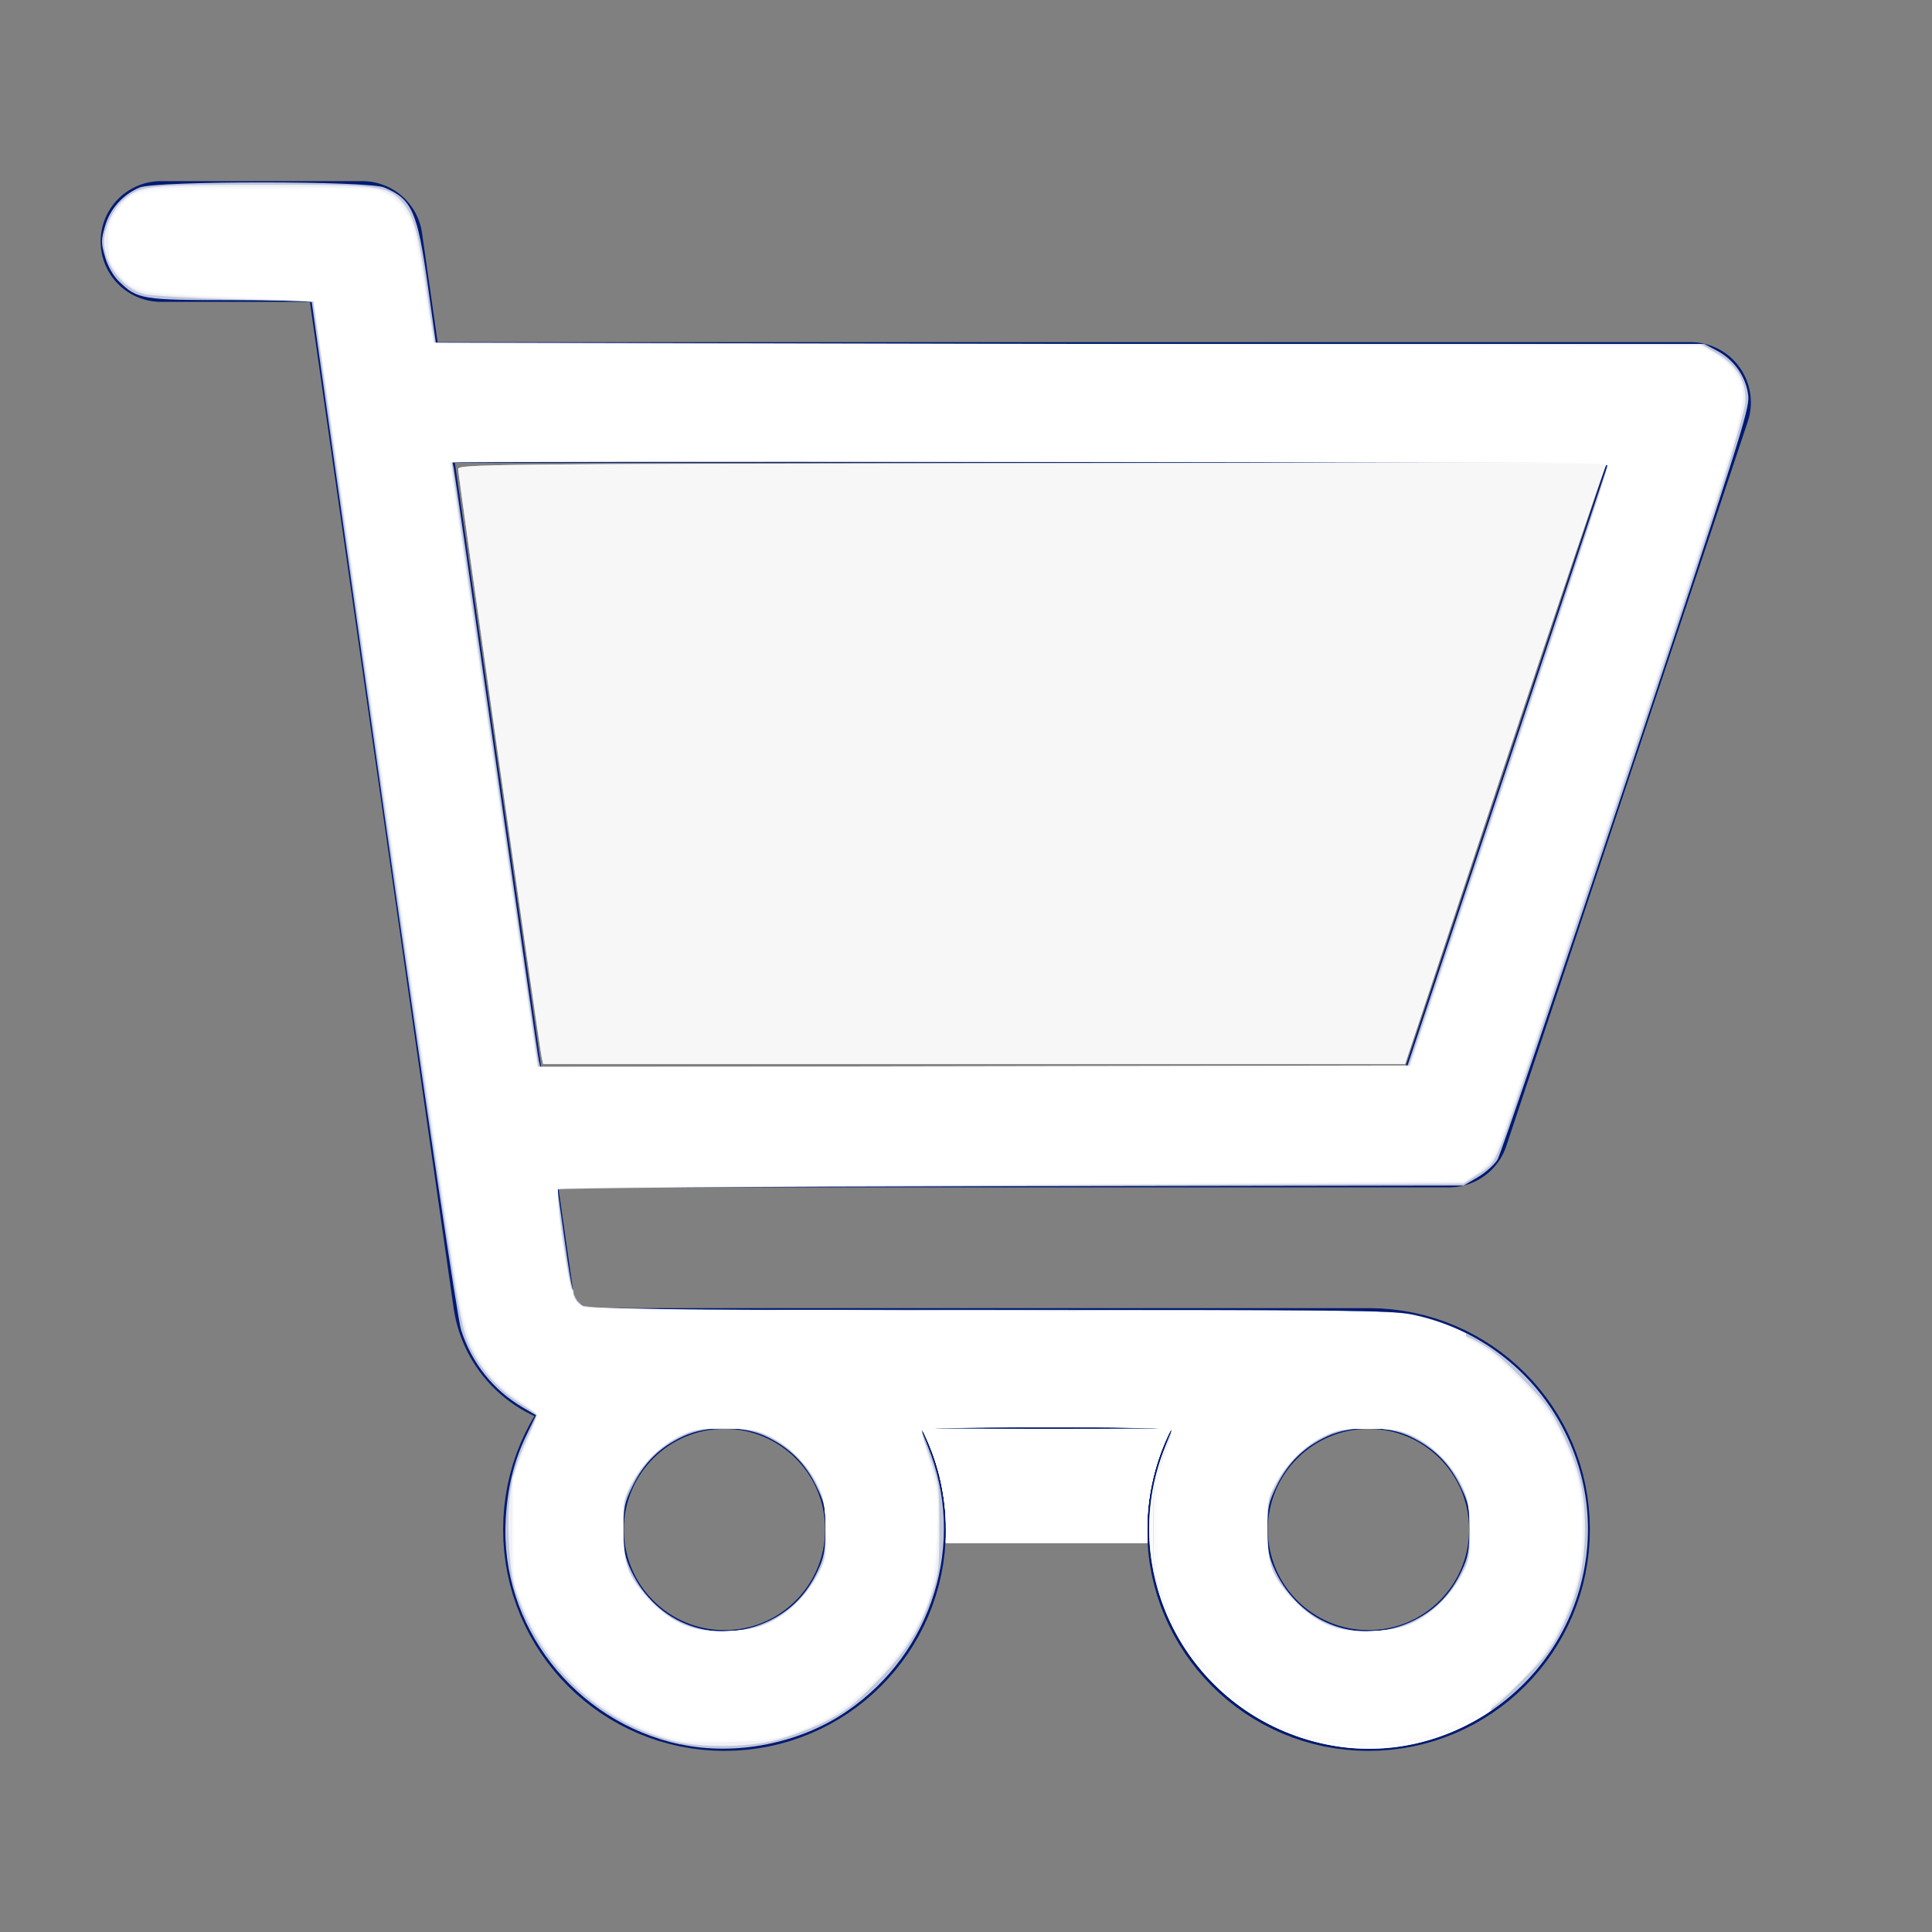 <?xml version="1.0" encoding="UTF-8" standalone="no"?>
<svg
   width="24px"
   height="24px"
   viewBox="0 0 24 24"
   fill="none"
   version="1.1"
   id="svg4"
   sodipodi:docname="cart.svg"
   inkscape:version="1.1 (c4e8f9ed74, 2021-05-24)"
   xmlns:inkscape="http://www.inkscape.org/namespaces/inkscape"
   xmlns:sodipodi="http://sodipodi.sourceforge.net/DTD/sodipodi-0.dtd"
   xmlns="http://www.w3.org/2000/svg"
   xmlns:svg="http://www.w3.org/2000/svg">
  <rect x="0" y="0" width="24" height="24" fill="#808080" stroke="none"/>
  <defs
     id="defs8" />
  <sodipodi:namedview
     id="namedview6"
     pagecolor="#ffffff"
     bordercolor="#666666"
     borderopacity="1.0"
     inkscape:pageshadow="2"
     inkscape:pageopacity="0.0"
     inkscape:pagecheckerboard="0"
     showgrid="false"
     inkscape:zoom="32"
     inkscape:cx="8.828125"
     inkscape:cy="13.046875"
     inkscape:window-width="1920"
     inkscape:window-height="1050"
     inkscape:window-x="1920"
     inkscape:window-y="0"
     inkscape:window-maximized="1"
     inkscape:current-layer="svg4" />
  <path
     d="M17 17C15.895 17 15 17.895 15 19C15 20.105 15.895 21 17 21C18.105 21 19 20.105 19 19C19 17.895 18.105 17 17 17ZM17 17H7.367C6.87 17 6.448 16.634 6.377 16.141L6.071 14M2 3H4.5L4.786 5M4.786 5H5H21L18 14H6.5H6.071M4.786 5L6.071 14M11 19C11 20.105 10.105 21 9 21C7.895 21 7 20.105 7 19C7 17.895 7.895 17 9 17C10.105 17 11 17.895 11 19Z"
     stroke="#001A72"
     stroke-width="1.5"
     stroke-linecap="round"
     stroke-linejoin="round"
     id="path2" />
  <path
     style="opacity:0.75;fill:#ffffff;stroke-width:0.036"
     d="M 8.45,21.67 C 7.136,21.387 6.208,20.191 6.282,18.875 6.305,18.473 6.386,18.143 6.542,17.823 l 0.117,-0.242 -0.161,-0.095 C 6.127,17.269 5.859,16.933 5.728,16.521 5.683,16.379 5.313,13.889 4.764,10.036 4.274,6.596 3.873,3.77 3.873,3.755 c 1.73e-5,-0.015 -0.45,-0.027 -1.001,-0.027 -1.105,0 -1.165,-0.01 -1.391,-0.229 C 1.406,3.427 1.34,3.311 1.305,3.191 1.255,3.02 1.255,2.98 1.305,2.809 1.368,2.592 1.525,2.417 1.735,2.329 1.936,2.245 4.573,2.245 4.773,2.329 5.117,2.473 5.185,2.626 5.313,3.536 l 0.103,0.736 h 7.877 7.877 l 0.16,0.085 c 0.215,0.113 0.366,0.333 0.388,0.564 0.016,0.164 -0.127,0.614 -1.514,4.775 -0.842,2.527 -1.563,4.647 -1.602,4.71 -0.039,0.063 -0.149,0.162 -0.245,0.218 l -0.175,0.103 -5.627,0.009 c -3.188,0.005 -5.627,0.023 -5.627,0.041 0,0.018 0.042,0.324 0.093,0.681 0.084,0.588 0.101,0.657 0.184,0.731 l 0.091,0.082 h 4.981 c 4.398,0 5.014,0.007 5.262,0.057 1.474,0.302 2.432,1.744 2.132,3.208 -0.301,1.468 -1.746,2.433 -3.196,2.134 -1.686,-0.348 -2.642,-2.121 -1.998,-3.705 0.048,-0.119 0.088,-0.221 0.088,-0.228 0,-0.007 -0.704,-0.012 -1.564,-0.012 -0.86,0 -1.564,0.005 -1.564,0.012 0,0.007 0.039,0.109 0.088,0.228 0.486,1.197 0.066,2.564 -1.014,3.299 -0.581,0.395 -1.374,0.551 -2.06,0.404 z m 1.117,-1.541 c 0.266,-0.131 0.46,-0.333 0.591,-0.615 0.079,-0.169 0.095,-0.258 0.096,-0.514 7.06e-4,-0.277 -0.012,-0.335 -0.118,-0.551 -0.138,-0.281 -0.336,-0.473 -0.623,-0.607 -0.293,-0.136 -0.734,-0.136 -1.027,0 -0.287,0.133 -0.484,0.326 -0.623,0.607 -0.106,0.215 -0.118,0.273 -0.118,0.551 6.509e-4,0.256 0.017,0.345 0.095,0.512 0.312,0.672 1.067,0.942 1.726,0.618 z m 8,0 c 0.266,-0.131 0.46,-0.333 0.591,-0.615 0.079,-0.169 0.095,-0.258 0.096,-0.514 7.06e-4,-0.277 -0.012,-0.335 -0.118,-0.551 -0.138,-0.281 -0.336,-0.473 -0.623,-0.607 -0.293,-0.136 -0.734,-0.136 -1.027,0 -0.287,0.133 -0.484,0.326 -0.623,0.607 -0.106,0.215 -0.118,0.273 -0.118,0.551 6.51e-4,0.256 0.017,0.345 0.095,0.512 0.312,0.672 1.067,0.942 1.726,0.618 z M 18.715,9.545 c 0.677,-2.03 1.24,-3.72 1.251,-3.755 0.019,-0.06 -0.338,-0.064 -7.165,-0.064 H 5.617 l 0.018,0.082 c 0.01,0.045 0.248,1.702 0.529,3.682 0.281,1.98 0.518,3.637 0.529,3.682 l 0.018,0.082 5.387,-0.009 5.387,-0.009 z"
     id="path880" />
  <path
     style="opacity:0.75;fill:#ffffff;stroke-width:0.036"
     d="M 8.345,21.623 C 7.436,21.377 6.725,20.705 6.418,19.8 6.36,19.629 6.333,19.443 6.32,19.127 c -0.022,-0.529 0.036,-0.847 0.23,-1.261 0.074,-0.157 0.127,-0.291 0.119,-0.297 -0.008,-0.007 -0.109,-0.074 -0.224,-0.149 C 6.178,17.246 5.971,17.009 5.839,16.73 5.752,16.546 5.707,16.327 5.568,15.418 5.337,13.903 4.938,11.142 4.372,7.145 l -0.481,-3.4 -0.982,-0.027 C 2.369,3.703 1.867,3.674 1.793,3.653 1.519,3.578 1.293,3.282 1.293,3 c 0,-0.156 0.104,-0.391 0.221,-0.498 0.216,-0.198 0.271,-0.205 1.704,-0.207 1.491,-0.002 1.598,0.011 1.781,0.22 0.136,0.155 0.199,0.375 0.29,1.013 0.04,0.28 0.082,0.562 0.093,0.627 l 0.02,0.118 7.862,3.418e-4 7.862,3.418e-4 0.189,0.109 c 0.265,0.152 0.392,0.371 0.364,0.63 -0.011,0.104 -0.168,0.647 -0.348,1.207 -0.448,1.391 -2.518,7.564 -2.661,7.939 -0.106,0.278 -0.131,0.312 -0.303,0.423 l -0.187,0.121 -5.615,0.022 c -3.088,0.012 -5.624,0.031 -5.635,0.042 -0.031,0.031 0.139,1.234 0.176,1.246 0.018,0.006 0.025,0.032 0.016,0.056 -0.009,0.025 0.02,0.079 0.066,0.12 0.083,0.075 0.091,0.075 5.09,0.098 5.637,0.025 5.307,0.008 5.919,0.303 0.298,0.144 0.392,0.213 0.693,0.516 0.298,0.3 0.372,0.399 0.516,0.695 0.214,0.441 0.283,0.729 0.283,1.187 0,0.455 -0.089,0.829 -0.298,1.249 -0.125,0.251 -0.219,0.375 -0.501,0.657 -0.298,0.299 -0.395,0.371 -0.692,0.516 -0.486,0.237 -0.767,0.296 -1.298,0.274 -0.751,-0.031 -1.255,-0.254 -1.792,-0.791 -0.345,-0.345 -0.505,-0.592 -0.669,-1.031 C 14.335,19.577 14.329,19.537 14.328,19 c -0.001,-0.545 0.003,-0.575 0.117,-0.895 0.065,-0.182 0.118,-0.342 0.118,-0.355 0,-0.013 -0.704,-0.023 -1.564,-0.023 -0.86,0 -1.564,0.01 -1.564,0.023 0,0.013 0.053,0.172 0.117,0.355 0.112,0.317 0.117,0.355 0.117,0.877 -1.46e-4,0.496 -0.009,0.572 -0.098,0.836 -0.146,0.434 -0.332,0.724 -0.7,1.094 -0.267,0.268 -0.387,0.359 -0.637,0.482 -0.169,0.083 -0.438,0.184 -0.596,0.224 -0.371,0.093 -0.957,0.095 -1.295,0.004 z m 1.21,-1.471 c 0.247,-0.121 0.449,-0.317 0.592,-0.575 0.099,-0.179 0.108,-0.223 0.108,-0.558 0,-0.324 -0.011,-0.386 -0.101,-0.57 -0.13,-0.264 -0.355,-0.489 -0.608,-0.609 C 9.374,17.759 9.296,17.745 9,17.745 c -0.296,0 -0.374,0.013 -0.545,0.094 C 8.213,17.954 7.998,18.163 7.853,18.424 7.753,18.605 7.745,18.645 7.745,19 c 0,0.434 0.049,0.569 0.316,0.858 0.287,0.312 0.555,0.42 0.997,0.403 0.232,-0.009 0.338,-0.032 0.497,-0.11 z m 8,0 c 0.247,-0.121 0.449,-0.317 0.592,-0.575 0.099,-0.179 0.108,-0.223 0.108,-0.558 0,-0.324 -0.011,-0.386 -0.101,-0.57 -0.13,-0.264 -0.355,-0.489 -0.608,-0.609 -0.171,-0.081 -0.249,-0.094 -0.545,-0.094 -0.296,0 -0.374,0.013 -0.545,0.094 -0.242,0.114 -0.457,0.323 -0.602,0.584 C 15.753,18.605 15.745,18.645 15.745,19 c 0,0.434 0.049,0.569 0.316,0.858 0.287,0.312 0.555,0.42 0.997,0.403 0.232,-0.009 0.338,-0.032 0.497,-0.11 z M 18.742,9.536 c 0.682,-2.045 1.239,-3.738 1.239,-3.763 0,-0.036 -1.492,-0.045 -7.187,-0.046 l -7.187,-5.258e-4 0.023,0.173 c 0.013,0.095 0.255,1.789 0.539,3.764 l 0.516,3.591 h 5.408 5.408 z"
     id="path896" />
  <path
     style="opacity:0.75;fill:#ffffff;stroke-width:0.036"
     d="M 8.291,21.586 C 7.807,21.437 7.431,21.207 7.086,20.847 6.814,20.564 6.634,20.288 6.481,19.918 6.365,19.638 6.364,19.633 6.364,19 L 6.364,18.364 6.518,17.987 c 0.085,-0.207 0.155,-0.391 0.155,-0.408 0,-0.017 -0.095,-0.095 -0.21,-0.174 C 6.039,17.118 5.835,16.8 5.726,16.257 5.637,15.814 5.276,13.36 4.527,8.11 4.185,5.71 3.901,3.745 3.898,3.742 3.894,3.739 3.426,3.718 2.858,3.696 1.707,3.651 1.665,3.642 1.456,3.385 1.357,3.262 1.345,3.222 1.345,3 c 0,-0.223 0.011,-0.262 0.113,-0.388 0.238,-0.294 0.182,-0.285 1.778,-0.285 1.346,0 1.426,0.004 1.563,0.073 0.165,0.083 0.291,0.251 0.351,0.469 0.023,0.082 0.084,0.427 0.137,0.767 l 0.096,0.618 7.872,0.018 7.872,0.018 0.172,0.101 c 0.227,0.133 0.355,0.323 0.355,0.526 0,0.086 -0.044,0.315 -0.097,0.51 -0.134,0.488 -2.86,8.647 -2.959,8.859 -0.053,0.112 -0.136,0.209 -0.244,0.283 l -0.163,0.112 -5.314,0.036 c -2.923,0.02 -5.457,0.034 -5.632,0.032 l -0.318,-0.004 v 0.15 c 0,0.204 0.1,0.882 0.164,1.105 0.029,0.103 0.084,0.202 0.126,0.228 0.058,0.036 0.973,0.05 4.247,0.066 4.225,0.02 5.968,0.055 6.261,0.126 0.089,0.021 0.302,0.107 0.473,0.191 0.255,0.125 0.375,0.215 0.661,0.499 0.381,0.377 0.563,0.677 0.721,1.181 0.111,0.356 0.113,0.985 0.004,1.382 -0.213,0.776 -0.724,1.39 -1.439,1.73 -0.486,0.231 -0.666,0.266 -1.26,0.243 -0.768,-0.03 -1.17,-0.201 -1.723,-0.737 -0.339,-0.328 -0.513,-0.581 -0.682,-0.991 -0.111,-0.268 -0.117,-0.309 -0.129,-0.846 -0.012,-0.547 -0.01,-0.574 0.099,-0.913 0.062,-0.192 0.112,-0.368 0.112,-0.391 0,-0.031 -0.412,-0.042 -1.564,-0.042 -1.151,0 -1.564,0.011 -1.564,0.042 0,0.023 0.05,0.199 0.112,0.391 0.108,0.338 0.112,0.367 0.098,0.895 -0.016,0.622 -0.07,0.834 -0.328,1.271 -0.214,0.363 -0.741,0.877 -1.058,1.032 -0.498,0.243 -0.614,0.271 -1.206,0.284 -0.451,0.01 -0.583,4.65e-4 -0.764,-0.055 z m 1.273,-1.422 c 0.24,-0.116 0.49,-0.37 0.615,-0.626 0.094,-0.191 0.1,-0.234 0.089,-0.563 -0.01,-0.287 -0.03,-0.392 -0.101,-0.538 -0.127,-0.259 -0.426,-0.54 -0.674,-0.633 -0.278,-0.104 -0.705,-0.104 -0.982,0 -0.264,0.099 -0.568,0.393 -0.696,0.672 -0.087,0.19 -0.093,0.236 -0.078,0.575 0.018,0.393 0.057,0.508 0.255,0.755 0.138,0.172 0.396,0.356 0.586,0.418 0.244,0.08 0.765,0.049 0.987,-0.059 z m 8,0 c 0.24,-0.116 0.49,-0.37 0.615,-0.626 0.094,-0.191 0.1,-0.234 0.089,-0.563 -0.01,-0.287 -0.03,-0.392 -0.101,-0.538 -0.127,-0.259 -0.426,-0.54 -0.674,-0.633 -0.278,-0.104 -0.705,-0.104 -0.982,0 -0.264,0.099 -0.568,0.393 -0.696,0.672 -0.087,0.19 -0.093,0.236 -0.078,0.575 0.018,0.393 0.057,0.508 0.255,0.755 0.138,0.172 0.396,0.356 0.586,0.418 0.244,0.08 0.765,0.049 0.987,-0.059 z M 18.755,9.535 c 0.678,-2.036 1.224,-3.725 1.213,-3.754 -0.017,-0.045 -0.988,-0.052 -7.202,-0.053 L 5.584,5.727 5.602,5.827 C 5.612,5.882 5.848,7.523 6.127,9.473 6.406,11.423 6.644,13.071 6.655,13.136 l 0.021,0.118 5.423,-0.009 5.423,-0.009 z"
     id="path935" />
  <path
     style="opacity:0.75;fill:#ffffff;stroke-width:0.036"
     d="m 16.691,21.619 c -0.18,-0.016 -0.401,-0.049 -0.491,-0.073 -0.29,-0.078 -0.641,-0.291 -0.946,-0.574 -0.367,-0.341 -0.617,-0.692 -0.763,-1.069 -0.106,-0.276 -0.112,-0.315 -0.117,-0.878 -0.005,-0.548 10e-4,-0.61 0.092,-0.895 0.054,-0.169 0.098,-0.328 0.098,-0.355 0,-0.039 -0.29,-0.048 -1.564,-0.048 -1.273,0 -1.564,0.009 -1.564,0.048 0,0.026 0.039,0.178 0.086,0.336 0.047,0.159 0.097,0.37 0.111,0.47 0.039,0.287 -0.037,1.104 -0.124,1.337 -0.236,0.63 -0.909,1.307 -1.557,1.566 -0.266,0.106 -0.309,0.112 -0.898,0.126 -0.616,0.014 -0.619,0.014 -0.924,-0.098 C 7.403,21.247 6.8,20.659 6.502,19.927 6.383,19.637 6.383,19.635 6.382,18.995 l -6.116e-4,-0.642 0.145,-0.363 c 0.08,-0.199 0.145,-0.381 0.145,-0.403 0,-0.022 -0.086,-0.104 -0.191,-0.181 C 6.254,17.238 6.011,16.98 5.927,16.818 5.732,16.441 5.778,16.722 4.653,8.913 4.244,6.075 3.906,3.748 3.9,3.742 3.894,3.737 3.481,3.714 2.981,3.691 1.779,3.637 1.714,3.625 1.518,3.421 1.368,3.263 1.364,3.252 1.364,3.013 c 0,-0.207 0.015,-0.268 0.098,-0.386 0.184,-0.265 0.161,-0.262 1.666,-0.275 0.74,-0.006 1.415,-0.001 1.5,0.011 0.182,0.027 0.349,0.156 0.446,0.346 0.041,0.079 0.118,0.432 0.187,0.844 l 0.117,0.708 7.886,0.024 c 7.3,0.022 7.893,0.029 7.985,0.085 0.352,0.218 0.437,0.413 0.354,0.81 -0.078,0.369 -0.943,3.005 -2.527,7.693 -0.286,0.846 -0.514,1.464 -0.566,1.533 -0.048,0.063 -0.141,0.148 -0.207,0.189 -0.118,0.073 -0.178,0.074 -3.955,0.095 -2.109,0.012 -4.641,0.031 -5.626,0.043 l -1.791,0.022 1.455e-4,0.187 c 1.818e-4,0.225 0.09,0.805 0.165,1.068 0.031,0.11 0.084,0.206 0.125,0.228 0.046,0.025 1.623,0.05 4.608,0.074 5.23,0.042 5.731,0.058 6.102,0.198 0.373,0.14 0.549,0.255 0.867,0.562 0.636,0.615 0.903,1.276 0.847,2.094 -0.027,0.397 -0.088,0.634 -0.252,0.976 -0.25,0.522 -0.649,0.938 -1.153,1.202 -0.499,0.261 -0.901,0.333 -1.546,0.276 z M 9.554,20.173 c 0.221,-0.099 0.504,-0.383 0.629,-0.629 0.092,-0.181 0.097,-0.217 0.083,-0.577 -0.017,-0.45 -0.078,-0.6 -0.355,-0.877 C 9.616,17.794 9.487,17.745 9,17.745 c -0.394,0 -0.429,0.006 -0.61,0.107 -0.235,0.13 -0.444,0.351 -0.573,0.606 -0.091,0.179 -0.096,0.216 -0.083,0.576 0.01,0.27 0.034,0.424 0.079,0.517 0.137,0.281 0.447,0.563 0.74,0.672 0.21,0.078 0.781,0.05 1.001,-0.049 z m 8,0 c 0.221,-0.099 0.504,-0.383 0.629,-0.629 0.092,-0.181 0.097,-0.217 0.083,-0.577 -0.017,-0.45 -0.078,-0.6 -0.355,-0.877 C 17.616,17.794 17.487,17.745 17,17.745 c -0.394,0 -0.429,0.006 -0.61,0.107 -0.235,0.13 -0.444,0.351 -0.573,0.606 -0.091,0.179 -0.096,0.216 -0.083,0.576 0.01,0.27 0.034,0.424 0.079,0.517 0.137,0.281 0.447,0.563 0.74,0.672 0.21,0.078 0.781,0.05 1.001,-0.049 z m 0.752,-9.255 c 0.822,-2.468 1.675,-5.073 1.675,-5.116 0,-0.014 -0.02,-0.031 -0.045,-0.038 -0.081,-0.021 -14.355,-0.038 -14.355,-0.016 0,0.047 1.055,7.35 1.073,7.425 l 0.019,0.082 h 5.427 5.427 z"
     id="path918" />
  <path
     style="opacity:0.75;fill:#ffffff;stroke-width:0.036"
     d="m 16.739,21.613 c -0.668,-0.044 -1.08,-0.239 -1.594,-0.757 -0.31,-0.312 -0.491,-0.569 -0.64,-0.911 -0.098,-0.224 -0.104,-0.269 -0.116,-0.863 -0.012,-0.587 -0.007,-0.646 0.081,-0.945 0.052,-0.176 0.094,-0.34 0.094,-0.365 -7e-6,-0.036 -0.337,-0.045 -1.564,-0.045 -1.255,0 -1.564,0.009 -1.564,0.047 0,0.026 0.039,0.185 0.087,0.355 0.124,0.437 0.136,0.576 0.096,1.097 -0.057,0.741 -0.225,1.095 -0.786,1.653 -0.279,0.278 -0.39,0.36 -0.675,0.5 -0.187,0.092 -0.429,0.184 -0.537,0.204 -0.317,0.058 -1.124,0.045 -1.352,-0.022 C 7.539,21.345 6.834,20.7 6.505,19.945 6.406,19.719 6.401,19.68 6.389,19.047 l -0.013,-0.662 0.156,-0.408 0.156,-0.408 -0.144,-0.111 C 6.264,17.242 5.976,16.923 5.89,16.735 5.734,16.392 5.706,16.215 4.509,7.912 4.179,5.623 3.905,3.748 3.9,3.743 3.895,3.739 3.433,3.711 2.873,3.681 1.748,3.621 1.674,3.606 1.478,3.382 1.36,3.248 1.357,3.235 1.37,2.985 1.38,2.781 1.402,2.702 1.473,2.606 1.654,2.361 1.631,2.365 3.2,2.353 5.162,2.338 5.042,2.262 5.278,3.682 l 0.098,0.591 4.312,0.005 c 2.372,0.003 5.927,0.015 7.9,0.027 l 3.588,0.023 0.156,0.11 c 0.295,0.207 0.352,0.428 0.231,0.894 -0.145,0.558 -2.809,8.538 -2.979,8.923 -0.051,0.116 -0.138,0.231 -0.222,0.295 l -0.138,0.105 -2.094,0.023 c -1.152,0.013 -3.077,0.025 -4.279,0.027 -1.202,0.002 -2.801,0.015 -3.555,0.028 l -1.37,0.024 1.455e-4,0.185 c 1.818e-4,0.223 0.09,0.804 0.165,1.066 0.03,0.105 0.084,0.206 0.121,0.226 0.041,0.022 1.738,0.05 4.481,0.074 2.428,0.021 4.771,0.055 5.208,0.074 0.751,0.034 0.808,0.041 1.061,0.142 0.34,0.136 0.499,0.238 0.776,0.494 0.651,0.603 0.946,1.294 0.9,2.111 -0.052,0.937 -0.547,1.728 -1.37,2.191 -0.452,0.254 -0.873,0.335 -1.532,0.292 z M 9.554,20.172 c 0.22,-0.098 0.503,-0.381 0.629,-0.629 0.093,-0.183 0.097,-0.216 0.082,-0.577 -0.019,-0.45 -0.081,-0.603 -0.354,-0.876 C 9.617,17.796 9.488,17.747 9,17.746 c -0.395,-5.96e-4 -0.429,0.005 -0.61,0.106 -0.235,0.13 -0.444,0.351 -0.573,0.607 -0.092,0.181 -0.097,0.216 -0.081,0.576 0.011,0.261 0.036,0.426 0.079,0.516 0.133,0.279 0.445,0.562 0.739,0.672 0.206,0.077 0.779,0.048 1.001,-0.051 z m 8,0 c 0.22,-0.098 0.503,-0.381 0.629,-0.629 0.093,-0.183 0.097,-0.216 0.082,-0.577 -0.019,-0.45 -0.081,-0.603 -0.354,-0.876 C 17.617,17.796 17.488,17.747 17,17.746 c -0.395,-5.96e-4 -0.429,0.005 -0.61,0.106 -0.235,0.13 -0.444,0.351 -0.573,0.607 -0.092,0.181 -0.097,0.216 -0.081,0.576 0.011,0.261 0.036,0.426 0.079,0.516 0.133,0.279 0.445,0.562 0.739,0.672 0.206,0.077 0.779,0.048 1.001,-0.051 z m 0.752,-9.254 c 0.913,-2.739 1.675,-5.074 1.675,-5.13 0,-0.025 -0.012,-0.026 -0.032,-0.005 -0.018,0.019 -0.586,1.7 -1.264,3.735 L 17.455,13.218 H 12.101 6.747 L 6.729,13.136 C 6.7,13.01 5.691,5.899 5.691,5.827 5.691,5.767 6.058,5.763 12.736,5.755 l 7.045,-0.009 -7.1,-0.009 c -3.905,-0.005 -7.1,-0.002 -7.1,0.007 0,0.046 1.056,7.36 1.073,7.429 l 0.02,0.082 h 5.427 5.427 z"
     id="path957" />
  <path
     style="opacity:0.75;fill:#ffffff;stroke-width:0.036"
     d="M 8.236,21.55 C 7.493,21.309 6.835,20.699 6.505,19.945 6.406,19.719 6.401,19.681 6.389,19.047 L 6.376,18.385 6.532,17.979 6.687,17.573 6.544,17.461 C 6.271,17.25 5.995,16.943 5.9,16.745 5.738,16.409 5.707,16.212 4.637,8.802 4.236,6.023 3.904,3.747 3.899,3.743 3.895,3.74 3.432,3.712 2.87,3.681 1.745,3.619 1.672,3.603 1.478,3.382 1.361,3.249 1.357,3.234 1.369,2.985 1.38,2.771 1.399,2.705 1.483,2.595 1.659,2.364 1.663,2.364 3.255,2.364 c 1.383,0 1.441,0.003 1.564,0.075 0.257,0.151 0.296,0.255 0.459,1.238 l 0.097,0.585 7.877,0.025 7.877,0.025 0.163,0.1 c 0.346,0.212 0.403,0.466 0.235,1.048 -0.291,1.005 -2.809,8.512 -2.956,8.812 -0.063,0.129 -0.147,0.233 -0.242,0.298 l -0.145,0.099 -3.727,0.021 c -2.05,0.011 -4.582,0.031 -5.627,0.043 l -1.9,0.022 2.182e-4,0.168 c 2.909e-4,0.222 0.095,0.846 0.165,1.088 0.04,0.138 0.079,0.201 0.139,0.224 0.046,0.017 2.07,0.05 4.499,0.073 4.431,0.041 5.781,0.075 6.052,0.15 0.38,0.106 0.684,0.298 1.036,0.651 0.388,0.389 0.573,0.677 0.716,1.109 0.082,0.249 0.096,0.356 0.098,0.745 0.002,0.533 -0.053,0.781 -0.269,1.218 -0.332,0.67 -0.994,1.207 -1.707,1.386 -0.339,0.085 -1.194,0.055 -1.533,-0.054 -0.315,-0.101 -0.638,-0.319 -0.977,-0.658 -0.309,-0.309 -0.489,-0.566 -0.64,-0.91 -0.098,-0.224 -0.104,-0.269 -0.116,-0.862 -0.012,-0.587 -0.007,-0.646 0.082,-0.956 0.052,-0.182 0.085,-0.346 0.074,-0.365 -0.03,-0.049 -3.06,-0.047 -3.09,0.002 -0.013,0.02 0.018,0.18 0.067,0.355 0.049,0.175 0.1,0.391 0.112,0.481 0.031,0.223 -0.036,0.991 -0.108,1.236 -0.095,0.328 -0.328,0.679 -0.691,1.041 -0.284,0.284 -0.387,0.36 -0.676,0.501 C 9.736,21.584 9.556,21.619 8.931,21.616 8.56,21.615 8.386,21.598 8.236,21.55 Z M 9.561,20.165 c 0.229,-0.111 0.5,-0.388 0.621,-0.636 0.091,-0.187 0.098,-0.228 0.083,-0.556 -0.019,-0.434 -0.095,-0.623 -0.355,-0.884 -0.282,-0.282 -0.447,-0.343 -0.929,-0.343 -0.349,7.2e-5 -0.42,0.011 -0.56,0.085 -0.23,0.122 -0.503,0.411 -0.611,0.646 -0.085,0.187 -0.092,0.234 -0.077,0.572 0.018,0.393 0.056,0.506 0.256,0.76 0.123,0.156 0.381,0.344 0.571,0.416 0.207,0.078 0.786,0.042 0.999,-0.061 z m 8,0 c 0.229,-0.111 0.5,-0.388 0.621,-0.636 0.091,-0.187 0.098,-0.228 0.083,-0.556 -0.019,-0.434 -0.095,-0.623 -0.355,-0.884 -0.282,-0.282 -0.447,-0.343 -0.929,-0.343 -0.349,7.2e-5 -0.42,0.011 -0.56,0.085 -0.23,0.122 -0.503,0.411 -0.611,0.646 -0.086,0.187 -0.092,0.234 -0.077,0.572 0.018,0.393 0.056,0.506 0.256,0.76 0.123,0.156 0.381,0.344 0.571,0.416 0.207,0.078 0.786,0.042 0.999,-0.061 z m 0.636,-8.919 c 0.827,-2.48 1.784,-5.41 1.784,-5.46 0,-0.023 -0.012,-0.024 -0.032,-0.002 -0.018,0.019 -0.586,1.7 -1.264,3.735 L 17.455,13.218 H 12.101 6.747 L 6.729,13.136 C 6.7,13.01 5.691,5.899 5.691,5.827 c 3.64e-5,-0.06 0.364,-0.064 6.973,-0.073 l 6.973,-0.009 -7.027,-0.009 c -3.865,-0.005 -7.027,-0.004 -7.027,0.002 0,0.054 1.052,7.33 1.074,7.435 l 0.018,0.082 h 5.427 5.427 z"
     id="path996" />
  <path
     style="opacity:0.75;fill:#ffffff;stroke-width:0.004"
     d="m 18.176,16.599 c -0.107,-0.054 -0.343,-0.151 -0.428,-0.175 -0.197,-0.055 -0.999,-0.084 -3.02,-0.108 -0.652,-0.008 -1.699,-0.016 -3.184,-0.023 -1.709,-0.009 -1.961,-0.011 -1.961,-0.014 0,-0.004 0.126,-0.004 1.012,5.74e-4 0.396,0.002 1.135,0.006 1.641,0.008 2.556,0.011 3.342,0.016 3.875,0.024 1.1,0.016 1.49,0.044 1.741,0.125 0.067,0.022 0.135,0.051 0.258,0.111 0.091,0.044 0.103,0.051 0.103,0.059 0,0.005 -0.001,0.009 -0.003,0.009 -0.002,-1.07e-4 -0.017,-0.007 -0.034,-0.016 z"
     id="path1294" />
  <path
     style="opacity:0.75;fill:#ffffff;stroke-width:0.004"
     d="m 18.125,16.551 c -0.113,-0.056 -0.177,-0.085 -0.234,-0.105 -0.276,-0.1 -0.69,-0.127 -2.16,-0.143 -0.438,-0.004 -1.347,-0.01 -2.748,-0.016 -0.542,-0.002 -1.251,-0.006 -1.574,-0.007 -0.416,-0.002 0.031,-0.003 1.527,-0.003 3.251,-9.07e-4 4.121,0.006 4.457,0.037 0.086,0.008 0.142,0.017 0.238,0.041 0.188,0.046 0.363,0.108 0.527,0.186 0.055,0.026 0.055,0.026 0.055,0.039 0,0.007 -0.001,0.013 -0.003,0.013 -0.002,-1.95e-4 -0.04,-0.019 -0.085,-0.041 z"
     id="path1333" />
  <path
     style="opacity:0.75;fill:#ffffff;stroke-width:0.004"
     d="m 18.096,16.535 c -0.168,-0.081 -0.255,-0.114 -0.372,-0.138 -0.341,-0.071 -0.874,-0.09 -2.8,-0.102 -0.341,-0.002 -1.039,-0.006 -1.553,-0.008 -0.513,-0.002 -0.993,-0.005 -1.066,-0.005 -0.073,-5.44e-4 0.782,-5.92e-4 1.9,-1.05e-4 1.939,8.44e-4 2.362,0.003 2.76,0.013 0.261,0.007 0.419,0.016 0.514,0.03 0.09,0.013 0.255,0.055 0.382,0.097 0.127,0.042 0.331,0.129 0.346,0.147 0.006,0.007 0.006,0.02 -2.23e-4,0.019 -0.001,-2.12e-4 -0.051,-0.024 -0.11,-0.053 z"
     id="path1372" />
  <path
     style="opacity:0.75;fill:#ffffff;stroke-width:0.004"
     d="m 18.143,16.556 c -0.203,-0.099 -0.301,-0.136 -0.415,-0.16 -0.377,-0.077 -0.905,-0.093 -3.372,-0.106 -0.458,-0.002 -0.888,-0.005 -0.957,-0.005 -0.069,-5.87e-4 0.602,-5.95e-4 1.49,-1.8e-5 1.529,9.92e-4 1.856,0.003 2.164,0.013 0.325,0.011 0.42,0.02 0.569,0.057 0.166,0.041 0.304,0.087 0.462,0.154 0.095,0.041 0.126,0.058 0.126,0.069 0,0.009 -0.007,0.006 -0.066,-0.022 z"
     id="path1411" />
  <path
     style="opacity:0.75;fill:#ffffff;stroke-width:0.004"
     d="m 15.538,16.3 c 0.008,-8.43e-4 0.021,-8.43e-4 0.029,0 0.008,8.43e-4 0.002,0.002 -0.015,0.002 -0.016,0 -0.023,-6.89e-4 -0.015,-0.002 z"
     id="path1450" />
  <path
     style="opacity:0.75;fill:#ffffff;stroke-width:0.004"
     d="m 18.191,16.62 c -0.144,-0.074 -0.342,-0.148 -0.46,-0.173 -0.182,-0.037 -0.615,-0.064 -1.331,-0.082 -0.675,-0.017 -1.862,-0.032 -4.363,-0.055 -0.242,-0.002 -0.609,-0.006 -0.816,-0.008 -0.207,-0.002 -0.561,-0.006 -0.785,-0.008 -0.225,-0.002 -0.431,-0.005 -0.459,-0.005 -0.028,-5.32e-4 0.204,-6.05e-4 0.516,-1.62e-4 l 0.566,8.05e-4 -0.467,-0.004 c -0.257,-0.002 -0.576,-0.003 -0.709,-0.002 -0.133,7.18e-4 -0.206,2.98e-4 -0.162,-9.33e-4 l 0.08,-0.002 -0.078,-0.002 c -0.091,-0.002 -0.126,-0.003 3.127,0.012 1.987,0.009 2.98,0.016 3.426,0.023 1.06,0.018 1.398,0.049 1.646,0.148 0.082,0.033 0.269,0.122 0.284,0.136 0.009,0.008 0.009,0.013 2.3e-4,0.013 -0.006,0 -0.006,5.3e-4 5.38e-4,0.005 0.015,0.011 0.004,0.013 -0.015,0.004 z m -0.086,-0.056 c -0.021,-0.01 -0.041,-0.019 -0.043,-0.019 -0.002,3.1e-5 0.014,0.009 0.035,0.019 0.021,0.01 0.041,0.019 0.043,0.019 0.002,-1.7e-5 -0.014,-0.009 -0.035,-0.019 z m -0.057,-0.025 c -0.005,-0.003 -0.012,-0.006 -0.014,-0.006 -0.002,0 4.89e-4,0.003 0.006,0.006 0.005,0.003 0.012,0.006 0.014,0.006 0.002,0 -4.88e-4,-0.003 -0.006,-0.006 z m -0.027,-0.012 c -0.005,-0.003 -0.012,-0.006 -0.014,-0.006 -0.002,0 4.89e-4,0.003 0.006,0.006 0.005,0.003 0.012,0.006 0.014,0.006 0.002,0 -4.89e-4,-0.003 -0.006,-0.006 z m -0.027,-0.012 c -0.005,-0.003 -0.012,-0.006 -0.014,-0.006 -0.002,0 4.88e-4,0.003 0.006,0.006 0.005,0.003 0.012,0.006 0.014,0.006 0.002,0 -4.88e-4,-0.003 -0.006,-0.006 z m -0.043,-0.018 c -0.003,-0.002 -0.008,-0.004 -0.01,-0.004 -0.002,0 -0.001,0.002 0.002,0.004 0.003,0.002 0.008,0.004 0.01,0.004 0.002,0 0.001,-0.002 -0.002,-0.004 z m -0.039,-0.016 c -0.003,-0.002 -0.008,-0.004 -0.01,-0.004 -0.002,0 -0.001,0.002 0.002,0.004 0.003,0.002 0.008,0.004 0.01,0.004 0.002,0 0.001,-0.002 -0.002,-0.004 z m -0.02,-0.008 c -0.003,-0.002 -0.008,-0.004 -0.01,-0.004 -0.002,0 -0.001,0.002 0.002,0.004 0.003,0.002 0.008,0.004 0.01,0.004 0.002,0 0.001,-0.002 -0.002,-0.004 z m -0.051,-0.02 c -0.003,-0.002 -0.008,-0.004 -0.01,-0.004 -0.002,0 -0.001,0.002 0.002,0.004 0.003,0.002 0.008,0.004 0.01,0.004 0.002,0 0.001,-0.002 -0.002,-0.004 z m -0.055,-0.02 c -0.003,-0.002 -0.009,-0.004 -0.012,-0.004 -0.004,1.42e-4 -0.003,0.001 0.002,0.004 0.011,0.005 0.017,0.005 0.01,0 z m -0.032,-0.01 c -0.001,-0.001 -0.005,-0.001 -0.007,-3.08e-4 -0.003,0.001 -0.002,0.002 0.002,0.002 0.004,1.7e-4 0.006,-7.54e-4 0.005,-0.002 z m -0.098,-0.02 c -0.001,-0.001 -0.005,-0.001 -0.007,-3.08e-4 -0.003,0.001 -0.002,0.002 0.002,0.002 0.004,1.69e-4 0.006,-7.54e-4 0.005,-0.002 z m -0.031,-0.004 c -0.001,-0.001 -0.005,-0.001 -0.007,-3.09e-4 -0.003,0.001 -0.002,0.002 0.002,0.002 0.004,1.7e-4 0.006,-7.53e-4 0.005,-0.002 z m -0.031,-0.004 c -0.004,-9.78e-4 -0.011,-0.001 -0.016,-7.9e-5 -0.005,9.34e-4 -0.002,0.002 0.007,0.002 0.009,4.3e-5 0.013,-7.22e-4 0.009,-0.002 z m -0.039,-0.004 c -0.004,-9.83e-4 -0.01,-9.83e-4 -0.014,0 -0.004,9.82e-4 -6.83e-4,0.002 0.007,0.002 0.007,0 0.011,-8.04e-4 0.007,-0.002 z m -0.041,-0.004 c -0.005,-9.27e-4 -0.014,-9.51e-4 -0.02,-5.3e-5 -0.006,8.98e-4 -0.002,0.002 0.009,0.002 0.011,2.9e-5 0.016,-7.05e-4 0.011,-0.002 z m -0.045,-0.004 c -0.006,-8.92e-4 -0.016,-9.09e-4 -0.023,-4e-5 -0.007,8.69e-4 -0.002,0.002 0.011,0.002 0.013,2.2e-5 0.019,-6.89e-4 0.013,-0.002 z m -0.059,-0.004 c -0.008,-8.46e-4 -0.02,-8.32e-4 -0.027,3.1e-5 -0.007,8.63e-4 -3.05e-4,0.002 0.015,0.002 0.015,-1.7e-5 0.021,-7.23e-4 0.013,-0.002 z m -0.054,-0.004 c -0.008,-8.39e-4 -0.022,-8.51e-4 -0.031,-2.6e-5 -0.009,8.25e-4 -0.003,0.002 0.015,0.002 0.017,1.4e-5 0.025,-6.61e-4 0.017,-0.002 z m -0.068,-0.004 c -0.009,-8.22e-4 -0.024,-8.22e-4 -0.033,0 -0.009,8.22e-4 -0.002,0.002 0.017,0.002 0.018,0 0.026,-6.73e-4 0.017,-0.002 z m -0.072,-0.004 c -0.01,-8.02e-4 -0.028,-8.1e-4 -0.039,-1.8e-5 -0.011,7.91e-4 -0.003,0.001 0.018,0.002 0.021,10e-6 0.031,-6.37e-4 0.021,-0.001 z m -0.084,-0.004 c -0.011,-7.87e-4 -0.031,-7.94e-4 -0.043,-1.6e-5 -0.012,7.77e-4 -0.003,0.001 0.02,0.001 0.024,9e-6 0.034,-6.27e-4 0.023,-0.001 z m -0.09,-0.004 c -0.013,-7.6e-4 -0.036,-7.66e-4 -0.051,-1.2e-5 -0.015,7.54e-4 -0.004,0.001 0.024,0.001 0.028,6e-6 0.04,-6.1e-4 0.027,-0.001 z m -0.106,-0.004 c -0.016,-7.43e-4 -0.04,-7.38e-4 -0.055,1.1e-5 -0.014,7.5e-4 -0.002,0.001 0.028,0.001 0.03,-7e-6 0.042,-6.2e-4 0.026,-0.001 z m -0.109,-0.004 c -0.015,-7.39e-4 -0.042,-7.44e-4 -0.059,-10e-6 -0.017,7.34e-4 -0.004,0.001 0.028,0.001 0.032,5e-6 0.046,-5.95e-4 0.03,-0.001 z m -0.125,-0.004 c -0.018,-7.23e-4 -0.047,-7.23e-4 -0.064,0 -0.018,7.24e-4 -0.003,0.001 0.032,0.001 0.035,0 0.05,-5.92e-4 0.032,-0.001 z m -0.14,-0.004 c -0.018,-7.22e-4 -0.048,-7.26e-4 -0.066,-8e-6 -0.019,7.18e-4 -0.004,0.001 0.032,0.001 0.037,4e-6 0.052,-5.83e-4 0.034,-0.001 z m -0.153,-0.004 c -0.022,-6.97e-4 -0.058,-6.97e-4 -0.08,0 -0.022,6.96e-4 -0.004,0.001 0.04,0.001 0.044,0 0.062,-5.69e-4 0.04,-0.001 z m -0.168,-0.004 c -0.022,-6.96e-4 -0.058,-6.96e-4 -0.08,0 -0.022,6.97e-4 -0.004,0.001 0.04,0.001 0.044,0 0.062,-5.69e-4 0.04,-0.001 z m -0.197,-0.004 c -0.025,-6.81e-4 -0.067,-6.81e-4 -0.092,0 -0.025,6.8e-4 -0.005,0.001 0.046,0.001 0.05,0 0.071,-5.57e-4 0.046,-0.001 z m -0.209,-0.004 c -0.026,-6.75e-4 -0.069,-6.75e-4 -0.096,0 -0.026,6.76e-4 -0.005,0.001 0.048,0.001 0.053,0 0.074,-5.53e-4 0.048,-0.001 z m -0.234,-0.004 c -0.028,-6.68e-4 -0.075,-6.68e-4 -0.104,0 -0.028,6.67e-4 -0.005,0.001 0.052,0.001 0.057,0 0.08,-5.46e-4 0.052,-0.001 z m -0.41,-0.004 c -0.005,-9.31e-4 -0.013,-9.31e-4 -0.018,0 -0.005,9.31e-4 -8.79e-4,0.002 0.009,0.002 0.01,0 0.014,-7.62e-4 0.009,-0.002 z m 0.168,-1.64e-4 c -0.029,-6.69e-4 -0.074,-6.67e-4 -0.102,4e-6 -0.027,6.7e-4 -0.004,0.001 0.052,0.001 0.056,-2e-6 0.078,-5.51e-4 0.05,-0.001 z m -0.316,-0.004 c -0.033,-6.54e-4 -0.086,-6.54e-4 -0.119,0 -0.033,6.53e-4 -0.006,0.001 0.06,0.001 0.066,0 0.092,-5.35e-4 0.06,-0.001 z m -0.297,-0.004 c -0.046,-6.25e-4 -0.12,-6.25e-4 -0.166,0 -0.046,6.25e-4 -0.008,0.001 0.083,0.001 0.091,0 0.129,-5.11e-4 0.083,-0.001 z m -0.357,-0.004 c -0.051,-6.17e-4 -0.135,-6.18e-4 -0.188,-2e-6 -0.052,6.16e-4 -0.011,0.001 0.092,0.001 0.103,1e-6 0.146,-5.03e-4 0.095,-0.001 z m -0.401,-0.004 c -0.059,-6.08e-4 -0.154,-6.07e-4 -0.211,10e-7 -0.057,6.09e-4 -0.009,0.001 0.107,0.001 0.116,-1e-6 0.163,-4.99e-4 0.104,-0.001 z m -0.488,-0.004 c -0.063,-6.03e-4 -0.166,-6.04e-4 -0.23,-1e-6 -0.064,6.02e-4 -0.013,0.001 0.114,0.001 0.127,1e-6 0.179,-4.92e-4 0.116,-0.001 z m -0.567,-0.004 c -0.074,-5.94e-4 -0.194,-5.94e-4 -0.268,0 -0.074,5.95e-4 -0.013,0.001 0.134,0.001 0.147,0 0.207,-4.86e-4 0.134,-0.001 z m -0.609,-0.004 c -0.091,-5.85e-4 -0.239,-5.85e-4 -0.33,0 -0.091,5.84e-4 -0.017,0.001 0.165,0.001 0.182,0 0.256,-4.78e-4 0.165,-0.001 z m -0.722,-0.004 c -0.095,-5.82e-4 -0.251,-5.82e-4 -0.348,0 -0.096,5.82e-4 -0.019,0.001 0.173,0.001 0.191,0 0.27,-4.76e-4 0.175,-0.001 z"
     id="path1489" />
  <path
     style="opacity:0.75;fill:#ffffff;stroke-width:0.004"
     d="m 15.497,16.327 c 0.028,-6.68e-4 0.075,-6.68e-4 0.104,0 0.028,6.67e-4 0.005,0.001 -0.052,0.001 -0.057,0 -0.08,-5.46e-4 -0.052,-0.001 z"
     id="path1528" />
  <path
     style="opacity:0.75;fill:#ffffff;stroke-width:0.004"
     d="m 10.271,19.142 c -1.06e-4,-0.1 -0.013,-0.314 -0.024,-0.401 -0.017,-0.138 -0.038,-0.214 -0.087,-0.314 C 10.102,18.306 10.041,18.224 9.917,18.098 9.794,17.974 9.689,17.891 9.603,17.849 l -0.019,-0.009 V 17.062 16.284 l 0.19,-0.003 c 0.105,-0.002 0.648,-9.26e-4 1.208,0.002 3.788,0.017 4.42,0.021 4.992,0.028 1.038,0.013 1.467,0.035 1.736,0.09 0.067,0.014 0.138,0.034 0.197,0.057 0.074,0.029 0.268,0.12 0.295,0.139 0.012,0.009 0.014,0.015 0.004,0.015 -0.006,1.13e-4 -0.006,3.08e-4 0,0.004 0.006,0.004 0.007,0.054 0.007,0.97 l -2.03e-4,0.966 -0.014,-0.037 c -0.029,-0.081 -0.084,-0.179 -0.139,-0.253 -0.079,-0.106 -0.23,-0.257 -0.335,-0.335 -0.142,-0.105 -0.29,-0.158 -0.49,-0.174 -0.079,-0.006 -0.318,-0.009 -0.432,-0.004 -0.166,0.007 -0.242,0.021 -0.326,0.061 -0.141,0.067 -0.246,0.144 -0.379,0.278 -0.161,0.161 -0.261,0.311 -0.328,0.489 -0.044,0.119 -0.049,0.195 -0.031,0.542 l 0.003,0.05 h -0.684 -0.684 l -0.002,-0.19 c -0.002,-0.209 0.002,-0.412 0.009,-0.481 0.01,-0.105 0.028,-0.187 0.073,-0.328 0.046,-0.148 0.107,-0.369 0.107,-0.389 0,-0.009 -0.007,-0.017 -0.014,-0.017 -0.003,0 -0.017,0.027 -0.033,0.06 -0.183,0.385 -0.274,0.813 -0.264,1.242 l 0.003,0.104 H 13.001 11.75 l -2.34e-4,-0.159 c -1.74e-4,-0.118 -0.002,-0.178 -0.007,-0.233 -0.032,-0.351 -0.114,-0.655 -0.261,-0.964 -0.024,-0.05 -0.03,-0.056 -0.039,-0.041 -0.005,0.009 0.034,0.176 0.078,0.329 0.062,0.218 0.099,0.375 0.115,0.486 0.013,0.089 0.012,0.309 -0.001,0.51 l -0.005,0.07 -0.679,9.88e-4 -0.679,9.88e-4 -2.7e-5,-0.024 z M 14.472,17.748 C 14.364,17.734 13.946,17.728 13,17.728 c -0.949,8e-6 -1.364,0.005 -1.472,0.019 -0.013,0.002 0.649,0.003 1.472,0.003 0.823,0 1.485,-0.001 1.472,-0.003 z m 3.665,-1.167 c -0.005,-0.005 -0.072,-0.036 -0.072,-0.033 0,0.002 0.069,0.036 0.074,0.036 9.66e-4,1.49e-4 8.9e-5,-0.001 -0.002,-0.003 z m -0.088,-0.041 c -0.005,-0.003 -0.012,-0.006 -0.014,-0.006 -0.002,0 4.89e-4,0.003 0.006,0.006 0.005,0.003 0.012,0.006 0.014,0.006 0.002,0 -4.88e-4,-0.003 -0.006,-0.006 z m -0.027,-0.012 c -0.005,-0.003 -0.012,-0.006 -0.014,-0.006 -0.002,0 4.89e-4,0.003 0.006,0.006 0.005,0.003 0.012,0.006 0.014,0.006 0.002,0 -4.89e-4,-0.003 -0.006,-0.006 z m -0.02,-0.007 c -8.96e-4,-7.83e-4 -0.006,-0.004 -0.011,-0.006 -0.009,-0.004 -0.009,-0.004 -0.002,0.001 0.006,0.005 0.019,0.009 0.014,0.005 z m -0.05,-0.022 c -0.003,-0.002 -0.008,-0.004 -0.01,-0.004 -0.002,0 -0.001,0.002 0.002,0.004 0.003,0.002 0.008,0.004 0.01,0.004 0.002,0 0.001,-0.002 -0.002,-0.004 z m -0.039,-0.016 c -0.003,-0.002 -0.008,-0.004 -0.01,-0.004 -0.002,0 -0.001,0.002 0.002,0.004 0.003,0.002 0.008,0.004 0.01,0.004 0.002,0 0.001,-0.002 -0.002,-0.004 z m -0.02,-0.008 c -0.003,-0.002 -0.008,-0.004 -0.01,-0.004 -0.002,0 -0.001,0.002 0.002,0.004 0.003,0.002 0.008,0.004 0.01,0.004 0.002,0 0.001,-0.002 -0.002,-0.004 z m -0.051,-0.02 c -0.003,-0.002 -0.008,-0.004 -0.01,-0.004 -0.002,0 -0.001,0.002 0.002,0.004 0.003,0.002 0.008,0.004 0.01,0.004 0.002,0 0.001,-0.002 -0.002,-0.004 z m -0.055,-0.02 c -0.003,-0.002 -0.008,-0.004 -0.01,-0.004 -0.002,0 -0.001,0.002 0.002,0.004 0.003,0.002 0.008,0.004 0.01,0.004 0.002,0 0.001,-0.002 -0.002,-0.004 z M 17.593,16.398 c -0.003,-0.001 -0.007,-0.001 -0.01,0 -0.003,0.001 -4.88e-4,0.002 0.005,0.002 0.005,0 0.008,-8.87e-4 0.005,-0.002 z m -0.039,-0.004 c -0.003,-0.001 -0.007,-0.001 -0.01,0 -0.003,0.001 -4.88e-4,0.002 0.005,0.002 0.005,0 0.008,-8.87e-4 0.005,-0.002 z m -0.043,-0.004 c -0.003,-0.001 -0.008,-0.001 -0.012,-1.45e-4 -0.004,9.91e-4 -0.002,0.002 0.005,0.002 0.006,7.9e-5 0.01,-7.31e-4 0.007,-0.002 z m -0.047,-0.004 c -0.003,-0.001 -0.008,-0.001 -0.012,-1.45e-4 -0.004,9.9e-4 -0.002,0.002 0.005,0.002 0.006,8e-5 0.01,-7.3e-4 0.007,-0.002 z m -0.057,-0.004 c -0.004,-9.78e-4 -0.011,-0.001 -0.016,-7.9e-5 -0.005,9.34e-4 -0.002,0.002 0.007,0.002 0.009,4.3e-5 0.013,-7.22e-4 0.009,-0.002 z m -0.057,-0.004 c -0.005,-9.31e-4 -0.013,-9.31e-4 -0.018,0 -0.005,9.31e-4 -8.79e-4,0.002 0.009,0.002 0.01,0 0.014,-7.61e-4 0.009,-0.002 z m -0.07,-0.004 c -0.005,-9.31e-4 -0.013,-9.31e-4 -0.018,0 -0.005,9.31e-4 -8.79e-4,0.002 0.009,0.002 0.01,0 0.014,-7.62e-4 0.009,-0.002 z m -0.072,-0.004 c -0.006,-8.95e-4 -0.016,-8.95e-4 -0.021,0 -0.006,8.95e-4 -0.001,0.002 0.011,0.002 0.012,0 0.017,-7.32e-4 0.011,-0.002 z m -0.086,-0.004 c -0.006,-8.92e-4 -0.016,-9.1e-4 -0.023,-4e-5 -0.007,8.69e-4 -0.002,0.002 0.011,0.002 0.013,2.2e-5 0.019,-6.89e-4 0.013,-0.002 z m -0.094,-0.004 c -0.008,-8.46e-4 -0.02,-8.32e-4 -0.027,3.1e-5 -0.007,8.63e-4 -3.04e-4,0.002 0.015,0.002 0.015,-1.7e-5 0.021,-7.24e-4 0.013,-0.002 z m -0.105,-0.004 c -0.008,-8.43e-4 -0.021,-8.43e-4 -0.029,0 -0.008,8.42e-4 -0.002,0.002 0.015,0.002 0.016,0 0.023,-6.9e-4 0.015,-0.002 z m -0.109,-0.004 c -0.008,-8.39e-4 -0.022,-8.51e-4 -0.031,-2.5e-5 -0.009,8.25e-4 -0.003,0.002 0.015,0.002 0.017,1.4e-5 0.025,-6.61e-4 0.017,-0.002 z m -0.127,-0.004 c -0.009,-8.22e-4 -0.024,-8.22e-4 -0.033,0 -0.009,8.23e-4 -0.002,0.002 0.017,0.002 0.018,0 0.026,-6.73e-4 0.017,-0.002 z M 16.546,16.347 c -0.009,-8.19e-4 -0.025,-8.29e-4 -0.035,-2.2e-5 -0.01,8.08e-4 -0.003,0.002 0.016,0.002 0.019,1.2e-5 0.028,-6.49e-4 0.019,-0.002 z m -0.156,-0.004 c -0.011,-7.89e-4 -0.03,-7.89e-4 -0.041,0 -0.011,7.89e-4 -0.002,0.001 0.021,0.001 0.023,0 0.032,-6.46e-4 0.021,-0.001 z M 16.224,16.339 c -0.01,-8.05e-4 -0.027,-8.05e-4 -0.037,0 -0.01,8.04e-4 -0.002,0.002 0.019,0.002 0.02,0 0.029,-6.59e-4 0.019,-0.002 z m -0.203,-0.004 c -0.012,-7.75e-4 -0.033,-7.75e-4 -0.045,0 -0.012,7.75e-4 -0.002,0.001 0.022,0.001 0.025,0 0.035,-6.34e-4 0.022,-0.001 z m -0.209,-0.004 c -0.013,-7.63e-4 -0.035,-7.63e-4 -0.049,0 -0.013,7.63e-4 -0.002,0.001 0.024,0.001 0.027,0 0.038,-6.24e-4 0.024,-0.001 z m -0.623,-0.007 c -0.001,-0.001 -0.005,-0.001 -0.007,-3.09e-4 -0.003,0.001 -0.002,0.002 0.002,0.002 0.004,1.7e-4 0.006,-7.53e-4 0.005,-0.002 z m 0.145,-5.06e-4 c -0.01,-8.02e-4 -0.028,-8.1e-4 -0.039,-1.8e-5 -0.011,7.91e-4 -0.003,0.001 0.018,0.002 0.021,10e-6 0.031,-6.37e-4 0.021,-0.001 z m -0.391,-0.003 c -0.001,-0.001 -0.005,-0.001 -0.007,-3.09e-4 -0.003,0.001 -0.002,0.002 0.002,0.002 0.004,1.7e-4 0.006,-7.53e-4 0.005,-0.002 z m 0.063,-5.06e-4 c -0.01,-8.02e-4 -0.028,-8.1e-4 -0.039,-1.9e-5 -0.011,7.92e-4 -0.003,0.001 0.018,0.002 0.021,10e-6 0.031,-6.37e-4 0.021,-0.001 z m -0.307,-0.004 c -0.02,-7.09e-4 -0.052,-7.09e-4 -0.072,0 -0.02,7.09e-4 -0.004,0.001 0.036,0.001 0.04,0 0.056,-5.8e-4 0.036,-0.001 z m -0.363,-0.004 c -0.022,-6.95e-4 -0.059,-6.98e-4 -0.082,-6e-6 -0.023,6.92e-4 -0.005,0.001 0.04,0.001 0.045,3e-6 0.064,-5.63e-4 0.042,-0.001 z m -0.41,-0.004 c -0.024,-6.86e-4 -0.064,-6.86e-4 -0.088,0 -0.024,6.85e-4 -0.004,0.001 0.044,0.001 0.048,0 0.068,-5.61e-4 0.044,-0.001 z m -0.492,-0.004 c -0.026,-6.76e-4 -0.069,-6.76e-4 -0.096,0 -0.026,6.75e-4 -0.005,0.001 0.048,0.001 0.053,0 0.074,-5.53e-4 0.048,-0.001 z m -0.58,-0.004 c -0.03,-6.63e-4 -0.078,-6.63e-4 -0.107,0 -0.03,6.64e-4 -0.005,0.001 0.054,0.001 0.059,0 0.083,-5.43e-4 0.054,-0.001 z m -0.629,-0.004 c -0.036,-6.45e-4 -0.095,-6.45e-4 -0.131,0 -0.036,6.45e-4 -0.006,0.001 0.065,0.001 0.072,0 0.101,-5.27e-4 0.065,-0.001 z m -0.973,-0.003 c -0.001,-0.001 -0.005,-0.001 -0.007,-3.09e-4 -0.003,0.001 -0.002,0.002 0.002,0.002 0.004,1.7e-4 0.006,-7.53e-4 0.005,-0.002 z m 0.239,-5.63e-4 c -0.038,-6.39e-4 -0.101,-6.4e-4 -0.141,-2e-6 -0.039,6.38e-4 -0.008,0.001 0.069,0.001 0.077,10e-7 0.11,-5.21e-4 0.072,-0.001 z m -0.874,-0.005 c -0.173,-0.001 -0.43,-0.002 -0.57,-0.002 l -0.256,3.76e-4 0.232,0.002 c 0.128,0.001 0.384,0.002 0.57,0.002 l 0.338,1.59e-4 z"
     id="path1567" />
  <path
     style="opacity:0.75;fill:#ffffff;stroke-width:0.004"
     d="m 10.271,19.142 c -1.06e-4,-0.1 -0.013,-0.314 -0.024,-0.401 -0.017,-0.138 -0.038,-0.214 -0.087,-0.314 C 10.102,18.306 10.041,18.224 9.917,18.098 9.794,17.974 9.689,17.891 9.603,17.849 l -0.019,-0.009 V 17.062 16.284 l 0.19,-0.003 c 0.105,-0.002 0.648,-9.26e-4 1.208,0.002 3.788,0.017 4.42,0.021 4.992,0.028 1.038,0.013 1.467,0.035 1.736,0.09 0.067,0.014 0.138,0.034 0.197,0.057 0.074,0.029 0.268,0.12 0.295,0.139 0.012,0.009 0.014,0.015 0.004,0.015 -0.006,1.13e-4 -0.006,3.08e-4 0,0.004 0.006,0.004 0.007,0.054 0.007,0.97 l -2.03e-4,0.966 -0.014,-0.037 c -0.029,-0.081 -0.084,-0.179 -0.139,-0.253 -0.079,-0.106 -0.23,-0.257 -0.335,-0.335 -0.142,-0.105 -0.29,-0.158 -0.49,-0.174 -0.079,-0.006 -0.318,-0.009 -0.432,-0.004 -0.166,0.007 -0.242,0.021 -0.326,0.061 -0.141,0.067 -0.246,0.144 -0.379,0.278 -0.161,0.161 -0.261,0.311 -0.328,0.489 -0.044,0.119 -0.049,0.195 -0.031,0.542 l 0.003,0.05 h -0.684 -0.684 l -0.002,-0.19 c -0.002,-0.209 0.002,-0.412 0.009,-0.481 0.01,-0.105 0.028,-0.187 0.073,-0.328 0.046,-0.148 0.107,-0.369 0.107,-0.389 0,-0.009 -0.007,-0.017 -0.014,-0.017 -0.003,0 -0.017,0.027 -0.033,0.06 -0.183,0.385 -0.274,0.813 -0.264,1.242 l 0.003,0.104 H 13.001 11.75 l -2.34e-4,-0.159 c -1.74e-4,-0.118 -0.002,-0.178 -0.007,-0.233 -0.032,-0.351 -0.114,-0.655 -0.261,-0.964 -0.024,-0.05 -0.03,-0.056 -0.039,-0.041 -0.005,0.009 0.034,0.176 0.078,0.329 0.062,0.218 0.099,0.375 0.115,0.486 0.013,0.089 0.012,0.309 -0.001,0.51 l -0.005,0.07 -0.679,9.88e-4 -0.679,9.88e-4 -2.7e-5,-0.024 z M 14.472,17.748 C 14.364,17.734 13.946,17.728 13,17.728 c -0.949,8e-6 -1.364,0.005 -1.472,0.019 -0.013,0.002 0.649,0.003 1.472,0.003 0.823,0 1.485,-0.001 1.472,-0.003 z m 3.665,-1.167 c -0.005,-0.005 -0.072,-0.036 -0.072,-0.033 0,0.002 0.069,0.036 0.074,0.036 9.66e-4,1.49e-4 8.9e-5,-0.001 -0.002,-0.003 z m -0.088,-0.041 c -0.005,-0.003 -0.012,-0.006 -0.014,-0.006 -0.002,0 4.89e-4,0.003 0.006,0.006 0.005,0.003 0.012,0.006 0.014,0.006 0.002,0 -4.88e-4,-0.003 -0.006,-0.006 z m -0.027,-0.012 c -0.005,-0.003 -0.012,-0.006 -0.014,-0.006 -0.002,0 4.89e-4,0.003 0.006,0.006 0.005,0.003 0.012,0.006 0.014,0.006 0.002,0 -4.89e-4,-0.003 -0.006,-0.006 z m -0.02,-0.007 c -8.96e-4,-7.83e-4 -0.006,-0.004 -0.011,-0.006 -0.009,-0.004 -0.009,-0.004 -0.002,0.001 0.006,0.005 0.019,0.009 0.014,0.005 z m -0.05,-0.022 c -0.003,-0.002 -0.008,-0.004 -0.01,-0.004 -0.002,0 -0.001,0.002 0.002,0.004 0.003,0.002 0.008,0.004 0.01,0.004 0.002,0 0.001,-0.002 -0.002,-0.004 z m -0.039,-0.016 c -0.003,-0.002 -0.008,-0.004 -0.01,-0.004 -0.002,0 -0.001,0.002 0.002,0.004 0.003,0.002 0.008,0.004 0.01,0.004 0.002,0 0.001,-0.002 -0.002,-0.004 z m -0.02,-0.008 c -0.003,-0.002 -0.008,-0.004 -0.01,-0.004 -0.002,0 -0.001,0.002 0.002,0.004 0.003,0.002 0.008,0.004 0.01,0.004 0.002,0 0.001,-0.002 -0.002,-0.004 z m -0.051,-0.02 c -0.003,-0.002 -0.008,-0.004 -0.01,-0.004 -0.002,0 -0.001,0.002 0.002,0.004 0.003,0.002 0.008,0.004 0.01,0.004 0.002,0 0.001,-0.002 -0.002,-0.004 z m -0.055,-0.02 c -0.003,-0.002 -0.008,-0.004 -0.01,-0.004 -0.002,0 -0.001,0.002 0.002,0.004 0.003,0.002 0.008,0.004 0.01,0.004 0.002,0 0.001,-0.002 -0.002,-0.004 z M 17.593,16.398 c -0.003,-0.001 -0.007,-0.001 -0.01,0 -0.003,0.001 -4.88e-4,0.002 0.005,0.002 0.005,0 0.008,-8.87e-4 0.005,-0.002 z m -0.039,-0.004 c -0.003,-0.001 -0.007,-0.001 -0.01,0 -0.003,0.001 -4.88e-4,0.002 0.005,0.002 0.005,0 0.008,-8.87e-4 0.005,-0.002 z m -0.043,-0.004 c -0.003,-0.001 -0.008,-0.001 -0.012,-1.45e-4 -0.004,9.91e-4 -0.002,0.002 0.005,0.002 0.006,7.9e-5 0.01,-7.31e-4 0.007,-0.002 z m -0.047,-0.004 c -0.003,-0.001 -0.008,-0.001 -0.012,-1.45e-4 -0.004,9.9e-4 -0.002,0.002 0.005,0.002 0.006,8e-5 0.01,-7.3e-4 0.007,-0.002 z m -0.057,-0.004 c -0.004,-9.78e-4 -0.011,-0.001 -0.016,-7.9e-5 -0.005,9.34e-4 -0.002,0.002 0.007,0.002 0.009,4.3e-5 0.013,-7.22e-4 0.009,-0.002 z m -0.057,-0.004 c -0.005,-9.31e-4 -0.013,-9.31e-4 -0.018,0 -0.005,9.31e-4 -8.79e-4,0.002 0.009,0.002 0.01,0 0.014,-7.61e-4 0.009,-0.002 z m -0.07,-0.004 c -0.005,-9.31e-4 -0.013,-9.31e-4 -0.018,0 -0.005,9.31e-4 -8.79e-4,0.002 0.009,0.002 0.01,0 0.014,-7.62e-4 0.009,-0.002 z m -0.072,-0.004 c -0.006,-8.95e-4 -0.016,-8.95e-4 -0.021,0 -0.006,8.95e-4 -0.001,0.002 0.011,0.002 0.012,0 0.017,-7.32e-4 0.011,-0.002 z m -0.086,-0.004 c -0.006,-8.92e-4 -0.016,-9.1e-4 -0.023,-4e-5 -0.007,8.69e-4 -0.002,0.002 0.011,0.002 0.013,2.2e-5 0.019,-6.89e-4 0.013,-0.002 z m -0.094,-0.004 c -0.008,-8.46e-4 -0.02,-8.32e-4 -0.027,3.1e-5 -0.007,8.63e-4 -3.04e-4,0.002 0.015,0.002 0.015,-1.7e-5 0.021,-7.24e-4 0.013,-0.002 z m -0.105,-0.004 c -0.008,-8.43e-4 -0.021,-8.43e-4 -0.029,0 -0.008,8.42e-4 -0.002,0.002 0.015,0.002 0.016,0 0.023,-6.9e-4 0.015,-0.002 z m -0.109,-0.004 c -0.008,-8.39e-4 -0.022,-8.51e-4 -0.031,-2.5e-5 -0.009,8.25e-4 -0.003,0.002 0.015,0.002 0.017,1.4e-5 0.025,-6.61e-4 0.017,-0.002 z m -0.127,-0.004 c -0.009,-8.22e-4 -0.024,-8.22e-4 -0.033,0 -0.009,8.23e-4 -0.002,0.002 0.017,0.002 0.018,0 0.026,-6.73e-4 0.017,-0.002 z M 16.546,16.347 c -0.009,-8.19e-4 -0.025,-8.29e-4 -0.035,-2.2e-5 -0.01,8.08e-4 -0.003,0.002 0.016,0.002 0.019,1.2e-5 0.028,-6.49e-4 0.019,-0.002 z m -0.156,-0.004 c -0.011,-7.89e-4 -0.03,-7.89e-4 -0.041,0 -0.011,7.89e-4 -0.002,0.001 0.021,0.001 0.023,0 0.032,-6.46e-4 0.021,-0.001 z M 16.224,16.339 c -0.01,-8.05e-4 -0.027,-8.05e-4 -0.037,0 -0.01,8.04e-4 -0.002,0.002 0.019,0.002 0.02,0 0.029,-6.59e-4 0.019,-0.002 z m -0.203,-0.004 c -0.012,-7.75e-4 -0.033,-7.75e-4 -0.045,0 -0.012,7.75e-4 -0.002,0.001 0.022,0.001 0.025,0 0.035,-6.34e-4 0.022,-0.001 z m -0.209,-0.004 c -0.013,-7.63e-4 -0.035,-7.63e-4 -0.049,0 -0.013,7.63e-4 -0.002,0.001 0.024,0.001 0.027,0 0.038,-6.24e-4 0.024,-0.001 z m -0.623,-0.007 c -0.001,-0.001 -0.005,-0.001 -0.007,-3.09e-4 -0.003,0.001 -0.002,0.002 0.002,0.002 0.004,1.7e-4 0.006,-7.53e-4 0.005,-0.002 z m 0.145,-5.06e-4 c -0.01,-8.02e-4 -0.028,-8.1e-4 -0.039,-1.8e-5 -0.011,7.91e-4 -0.003,0.001 0.018,0.002 0.021,10e-6 0.031,-6.37e-4 0.021,-0.001 z m -0.391,-0.003 c -0.001,-0.001 -0.005,-0.001 -0.007,-3.09e-4 -0.003,0.001 -0.002,0.002 0.002,0.002 0.004,1.7e-4 0.006,-7.53e-4 0.005,-0.002 z m 0.063,-5.06e-4 c -0.01,-8.02e-4 -0.028,-8.1e-4 -0.039,-1.9e-5 -0.011,7.92e-4 -0.003,0.001 0.018,0.002 0.021,10e-6 0.031,-6.37e-4 0.021,-0.001 z m -0.307,-0.004 c -0.02,-7.09e-4 -0.052,-7.09e-4 -0.072,0 -0.02,7.09e-4 -0.004,0.001 0.036,0.001 0.04,0 0.056,-5.8e-4 0.036,-0.001 z m -0.363,-0.004 c -0.022,-6.95e-4 -0.059,-6.98e-4 -0.082,-6e-6 -0.023,6.92e-4 -0.005,0.001 0.04,0.001 0.045,3e-6 0.064,-5.63e-4 0.042,-0.001 z m -0.41,-0.004 c -0.024,-6.86e-4 -0.064,-6.86e-4 -0.088,0 -0.024,6.85e-4 -0.004,0.001 0.044,0.001 0.048,0 0.068,-5.61e-4 0.044,-0.001 z m -0.492,-0.004 c -0.026,-6.76e-4 -0.069,-6.76e-4 -0.096,0 -0.026,6.75e-4 -0.005,0.001 0.048,0.001 0.053,0 0.074,-5.53e-4 0.048,-0.001 z m -0.58,-0.004 c -0.03,-6.63e-4 -0.078,-6.63e-4 -0.107,0 -0.03,6.64e-4 -0.005,0.001 0.054,0.001 0.059,0 0.083,-5.43e-4 0.054,-0.001 z m -0.629,-0.004 c -0.036,-6.45e-4 -0.095,-6.45e-4 -0.131,0 -0.036,6.45e-4 -0.006,0.001 0.065,0.001 0.072,0 0.101,-5.27e-4 0.065,-0.001 z m -0.973,-0.003 c -0.001,-0.001 -0.005,-0.001 -0.007,-3.09e-4 -0.003,0.001 -0.002,0.002 0.002,0.002 0.004,1.7e-4 0.006,-7.53e-4 0.005,-0.002 z m 0.239,-5.63e-4 c -0.038,-6.39e-4 -0.101,-6.4e-4 -0.141,-2e-6 -0.039,6.38e-4 -0.008,0.001 0.069,0.001 0.077,10e-7 0.11,-5.21e-4 0.072,-0.001 z m -0.874,-0.005 c -0.173,-0.001 -0.43,-0.002 -0.57,-0.002 l -0.256,3.76e-4 0.232,0.002 c 0.128,0.001 0.384,0.002 0.57,0.002 l 0.338,1.59e-4 z"
     id="path1606" />
  <path
     style="opacity:0.75;fill:#ffffff;stroke-width:0.004"
     d="m 10.271,19.14 c -5.6e-5,-0.037 -0.007,-0.191 -0.012,-0.263 -0.016,-0.23 -0.045,-0.353 -0.118,-0.486 C 10.087,18.29 10.031,18.217 9.93,18.112 9.816,17.994 9.697,17.898 9.61,17.853 l -0.026,-0.014 -1.45e-5,-0.778 -1.44e-5,-0.778 0.124,-0.003 c 0.172,-0.004 0.677,-0.003 1.536,0.001 0.403,0.002 1.138,0.006 1.633,0.008 1.341,0.006 2.295,0.011 2.762,0.016 1.497,0.014 1.94,0.04 2.219,0.133 0.067,0.022 0.132,0.051 0.252,0.109 0.09,0.044 0.109,0.056 0.1,0.062 -0.004,0.002 -0.004,0.004 -0.001,0.006 0.003,0.002 0.004,0.271 0.004,0.968 l -1.6e-4,0.966 -0.016,-0.043 c -0.057,-0.151 -0.154,-0.288 -0.314,-0.443 -0.205,-0.199 -0.36,-0.279 -0.593,-0.307 -0.148,-0.018 -0.502,-0.018 -0.629,1.77e-4 -0.089,0.013 -0.133,0.026 -0.207,0.063 -0.138,0.069 -0.266,0.167 -0.387,0.296 -0.138,0.147 -0.222,0.274 -0.286,0.432 -0.055,0.135 -0.059,0.197 -0.041,0.565 l 0.003,0.052 h -0.685 -0.685 l 0.002,-0.323 c 0.002,-0.427 0.001,-0.419 0.089,-0.71 0.04,-0.133 0.083,-0.288 0.094,-0.338 0.005,-0.023 0.002,-0.034 -0.01,-0.034 -0.005,0 -0.04,0.071 -0.073,0.148 -0.099,0.23 -0.166,0.472 -0.2,0.72 -0.019,0.139 -0.023,0.209 -0.023,0.379 l -2.34e-4,0.159 h -1.25 -1.25 l -8e-5,-0.153 c -8.5e-5,-0.162 -0.003,-0.221 -0.02,-0.354 -0.033,-0.27 -0.105,-0.528 -0.218,-0.781 -0.031,-0.07 -0.052,-0.112 -0.058,-0.115 -0.002,-0.002 -0.007,-3.01e-4 -0.01,0.003 -0.009,0.009 0.015,0.115 0.084,0.365 0.056,0.202 0.081,0.309 0.1,0.417 0.012,0.073 0.017,0.191 0.013,0.36 -0.002,0.104 -0.01,0.245 -0.013,0.256 -0.001,0.004 -0.141,0.005 -0.679,0.005 h -0.678 l -4e-5,-0.026 z m 4.191,-1.392 c -0.056,-0.013 -0.523,-0.019 -1.449,-0.019 -0.95,2e-5 -1.442,0.006 -1.474,0.02 -0.004,0.002 0.655,0.003 1.464,0.003 0.81,-8.4e-5 1.467,-0.002 1.459,-0.003 z m 3.662,-1.174 c -0.004,-0.003 -0.009,-0.006 -0.012,-0.006 -0.002,7.6e-5 2.58e-4,0.003 0.006,0.006 0.013,0.007 0.016,0.007 0.006,-1.24e-4 z m -0.072,-0.031 c 0,-9.98e-4 -0.004,-0.004 -0.009,-0.006 -0.008,-0.004 -0.009,-0.004 -0.001,0.002 0.008,0.006 0.01,0.007 0.01,0.004 z m -0.031,-0.015 c 0,-8.45e-4 -0.003,-0.003 -0.006,-0.004 -0.004,-0.001 -0.005,-6.79e-4 -0.004,0.002 0.002,0.004 0.01,0.005 0.01,0.002 z m -7.401,-0.24 c -0.03,-6.59e-4 -0.081,-6.6e-4 -0.113,-3e-6 -0.032,6.57e-4 -0.007,0.001 0.055,0.001 0.062,2e-6 0.088,-5.36e-4 0.058,-0.001 z m -0.445,-0.004 c -0.033,-6.53e-4 -0.087,-6.54e-4 -0.121,-3e-6 -0.034,6.51e-4 -0.007,0.001 0.059,0.001 0.067,2e-6 0.094,-5.3e-4 0.062,-0.001 z"
     id="path1608" />
  <path
     style="opacity:0.75;fill:#ffffff;stroke-width:0.004"
     d="m 15.511,16.304 c 0.01,-8.04e-4 0.027,-8.04e-4 0.037,0 0.01,8.05e-4 0.002,0.002 -0.019,0.002 -0.02,0 -0.029,-6.58e-4 -0.019,-0.002 z"
     id="path1647" />
  <path
     style="opacity:0.75;fill:#ffffff;stroke-width:0.004"
     d=""
     id="path1686" />
  <path
     style="opacity:0.75;fill:#ffffff;stroke-width:0.004"
     d=""
     id="path1725" />
  <path
     style="opacity:0.75;fill:#ffffff;stroke-width:0.004"
     d=""
     id="path1764" />
  <path
     style="opacity:0.75;fill:#ffffff;stroke-width:0.004"
     d=""
     id="path1803" />
  <path
     style="opacity:0.75;fill:#ffffff;stroke-width:0.004"
     d="m 10.27,19.095 c -0.014,-0.391 -0.036,-0.519 -0.115,-0.677 -0.018,-0.037 -0.047,-0.087 -0.063,-0.111 C 9.982,18.143 9.76,17.935 9.612,17.855 l -0.028,-0.015 v -0.778 -0.778 l 0.163,-0.003 c 0.207,-0.004 2.316,0.004 4.778,0.018 2.3,0.013 2.839,0.03 3.186,0.102 0.131,0.027 0.212,0.057 0.394,0.146 0.094,0.046 0.113,0.058 0.104,0.064 -0.004,0.002 -0.004,0.004 -0.001,0.006 0.003,0.002 0.004,0.271 0.004,0.968 l -1.41e-4,0.966 -0.019,-0.049 c -0.028,-0.071 -0.056,-0.124 -0.098,-0.188 -0.058,-0.088 -0.121,-0.161 -0.212,-0.249 -0.192,-0.186 -0.338,-0.266 -0.543,-0.3 -0.095,-0.016 -0.171,-0.02 -0.372,-0.019 -0.199,1.33e-4 -0.269,0.004 -0.352,0.019 -0.06,0.011 -0.094,0.022 -0.149,0.048 -0.175,0.083 -0.349,0.228 -0.498,0.413 -0.081,0.101 -0.152,0.222 -0.196,0.337 -0.048,0.124 -0.052,0.194 -0.035,0.55 l 0.003,0.052 h -0.684 -0.684 l 5.4e-5,-0.276 c 9.4e-5,-0.448 0.002,-0.468 0.092,-0.765 0.042,-0.139 0.062,-0.21 0.083,-0.296 0.013,-0.053 0.014,-0.058 0.008,-0.064 -0.009,-0.009 -0.013,-0.005 -0.029,0.026 -0.109,0.216 -0.203,0.514 -0.244,0.767 -0.025,0.16 -0.033,0.269 -0.033,0.454 v 0.153 h -1.251 -1.251 l 0.003,-0.103 c 0.01,-0.429 -0.081,-0.858 -0.265,-1.246 -0.026,-0.054 -0.031,-0.062 -0.039,-0.054 -0.009,0.009 0.013,0.109 0.079,0.349 0.095,0.347 0.113,0.436 0.117,0.588 0.004,0.141 -0.005,0.449 -0.013,0.462 -0.001,0.002 -0.307,0.003 -0.679,0.003 h -0.677 z m 4.185,-1.346 c -0.01,-0.006 -0.185,-0.012 -0.486,-0.016 -0.343,-0.005 -2.01,-0.002 -2.199,0.004 -0.165,0.005 -0.223,0.009 -0.216,0.013 0.003,0.002 0.658,0.003 1.456,0.003 0.826,-3.6e-5 1.449,-0.002 1.445,-0.004 z"
     id="path1842" />
  <path
     style="opacity:0.75;fill:#ffffff;stroke-width:0.004"
     d="m 15.886,16.304 c 0.006,-8.95e-4 0.016,-8.95e-4 0.021,0 0.006,8.95e-4 0.001,0.002 -0.011,0.002 -0.012,0 -0.017,-7.32e-4 -0.011,-0.002 z"
     id="path1881" />
  <path
     style="opacity:0.75;fill:#ffffff;stroke-width:0.004"
     d="m 10.271,19.155 c -6.7e-5,-0.027 -0.008,-0.209 -0.012,-0.265 -0.017,-0.258 -0.049,-0.383 -0.14,-0.537 -0.052,-0.088 -0.116,-0.167 -0.215,-0.266 -0.096,-0.096 -0.2,-0.179 -0.281,-0.225 l -0.039,-0.022 v -0.778 -0.778 l 0.089,-0.003 c 0.126,-0.004 0.835,-0.003 1.732,0.001 0.424,0.002 1.166,0.006 1.648,0.008 3.201,0.015 3.79,0.023 4.283,0.061 0.294,0.022 0.457,0.056 0.624,0.126 0.065,0.027 0.236,0.111 0.246,0.12 0.006,0.006 0.007,0.06 0.007,0.979 -1.25e-4,0.582 -0.002,0.97 -0.004,0.965 -0.002,-0.004 -0.011,-0.026 -0.019,-0.049 -0.057,-0.146 -0.172,-0.304 -0.325,-0.446 -0.202,-0.187 -0.356,-0.264 -0.581,-0.29 -0.092,-0.011 -0.298,-0.016 -0.439,-0.011 -0.215,0.008 -0.28,0.021 -0.398,0.081 -0.137,0.069 -0.26,0.164 -0.387,0.299 -0.135,0.144 -0.228,0.288 -0.289,0.452 -0.031,0.083 -0.044,0.182 -0.039,0.308 0.005,0.149 0.01,0.258 0.012,0.269 l 0.002,0.011 -0.686,-1.2e-5 -0.686,-1.2e-5 -0.001,-0.165 c -0.001,-0.183 0.005,-0.464 0.011,-0.524 0.009,-0.088 0.027,-0.165 0.068,-0.303 0.05,-0.163 0.066,-0.221 0.086,-0.302 0.021,-0.086 0.024,-0.11 0.013,-0.11 -0.006,0 -0.033,0.051 -0.065,0.123 -0.164,0.373 -0.245,0.782 -0.234,1.185 l 0.003,0.097 H 13 11.748 l 0.003,-0.095 c 0.012,-0.422 -0.076,-0.845 -0.256,-1.233 -0.032,-0.069 -0.039,-0.08 -0.047,-0.074 -0.005,0.003 -0.004,0.01 0.004,0.052 0.011,0.057 0.02,0.094 0.077,0.306 0.045,0.168 0.069,0.26 0.083,0.322 0.035,0.159 0.041,0.282 0.027,0.6 -0.002,0.049 -0.005,0.097 -0.006,0.106 l -0.002,0.017 h -0.679 -0.679 l -2.7e-5,-0.011 z m 4.154,-1.407 c 0.021,-0.002 0.019,-0.003 -0.025,-0.005 -0.181,-0.01 -0.414,-0.013 -1.402,-0.012 -0.982,1.04e-4 -1.245,0.002 -1.402,0.013 -0.04,0.003 -0.042,0.003 -0.023,0.005 0.03,0.003 2.825,0.003 2.854,1.48e-4 z"
     id="path1920" />
  <path
     style="opacity:0.75;fill:#ffffff;stroke-width:0.004"
     d="m 10.271,19.156 c 0,-0.08 -0.016,-0.343 -0.026,-0.422 C 10.217,18.503 10.138,18.34 9.959,18.145 9.854,18.03 9.725,17.922 9.618,17.861 l -0.034,-0.02 V 17.063 16.284 l 0.089,-0.003 c 0.126,-0.004 0.822,-0.003 1.742,0.001 0.436,0.002 1.182,0.006 1.658,0.008 2.861,0.013 3.482,0.02 4.006,0.045 0.483,0.023 0.691,0.058 0.906,0.152 0.059,0.026 0.213,0.103 0.222,0.11 0.006,0.006 0.007,0.06 0.007,0.979 -1.25e-4,0.583 -0.002,0.97 -0.004,0.965 -0.002,-0.004 -0.01,-0.025 -0.018,-0.045 -0.051,-0.134 -0.147,-0.271 -0.285,-0.408 -0.078,-0.078 -0.147,-0.136 -0.223,-0.186 -0.127,-0.085 -0.241,-0.127 -0.401,-0.146 -0.085,-0.01 -0.305,-0.015 -0.44,-0.01 -0.134,0.005 -0.168,0.008 -0.234,0.022 -0.058,0.012 -0.091,0.024 -0.161,0.059 -0.132,0.065 -0.235,0.143 -0.363,0.274 -0.144,0.147 -0.235,0.281 -0.302,0.445 -0.041,0.101 -0.051,0.156 -0.05,0.297 3.9e-5,0.096 0.007,0.294 0.011,0.313 l 0.002,0.009 h -0.688 -0.688 l 4.6e-5,-0.175 c 5.5e-5,-0.199 0.006,-0.452 0.012,-0.513 0.009,-0.093 0.025,-0.164 0.078,-0.338 0.054,-0.178 0.089,-0.31 0.096,-0.358 0.003,-0.022 -0.004,-0.029 -0.014,-0.015 -0.011,0.015 -0.061,0.124 -0.095,0.211 -0.075,0.188 -0.133,0.397 -0.164,0.598 -0.024,0.158 -0.031,0.255 -0.031,0.438 l -5.1e-5,0.151 h -1.25 -1.25 l -2.96e-4,-0.155 c -3.19e-4,-0.167 -0.005,-0.245 -0.023,-0.378 -0.039,-0.287 -0.122,-0.566 -0.244,-0.82 -0.019,-0.039 -0.025,-0.049 -0.031,-0.049 -0.005,0 -0.008,0.003 -0.008,0.007 4e-6,0.021 0.029,0.142 0.074,0.31 0.079,0.294 0.101,0.384 0.115,0.481 0.009,0.065 0.015,0.195 0.012,0.298 -0.003,0.124 -0.009,0.269 -0.012,0.29 l -0.002,0.017 h -0.679 -0.679 z m 4.131,-1.408 0.039,-0.003 -0.043,-0.003 C 14.245,17.733 13.986,17.731 13,17.731 c -0.979,9.4e-5 -1.254,0.003 -1.398,0.012 l -0.043,0.003 0.037,0.002 c 0.052,0.003 2.759,0.003 2.807,2.8e-4 z"
     id="path1959" />
  <path
     style="opacity:0.75;fill:#ffffff;stroke-width:0.004"
     d="m 18.109,16.54 c -0.217,-0.105 -0.312,-0.136 -0.502,-0.165 -0.372,-0.057 -0.961,-0.072 -3.283,-0.085 -0.44,-0.002 -0.832,-0.005 -0.871,-0.005 -0.039,-4.69e-4 0.426,-0.001 1.033,-0.002 2.011,-0.001 2.691,0.007 2.945,0.036 0.148,0.017 0.35,0.071 0.537,0.142 0.108,0.042 0.218,0.091 0.234,0.105 0.008,0.007 0.009,0.017 0.002,0.016 -0.003,-6.8e-5 -0.045,-0.02 -0.095,-0.043 z"
     id="path1998" />
  <path
     style="opacity:0.75;fill:#ffffff;stroke-width:0.004"
     d="m 18.109,16.54 c -0.213,-0.102 -0.304,-0.133 -0.479,-0.161 -0.34,-0.056 -0.894,-0.073 -2.688,-0.084 -0.383,-0.002 -0.853,-0.006 -1.043,-0.008 -0.224,-0.002 0.16,-0.003 1.096,-0.002 1.763,0.002 2.127,0.007 2.396,0.031 0.136,0.012 0.282,0.046 0.463,0.106 0.104,0.035 0.287,0.109 0.331,0.135 0.02,0.012 0.03,0.026 0.018,0.026 -0.003,-1.3e-4 -0.046,-0.02 -0.095,-0.043 z"
     id="path2037" />
  <path
     style="opacity:0.75;fill:#ffffff;stroke-width:0.004"
     d="m 18.117,16.544 c -0.201,-0.096 -0.281,-0.125 -0.413,-0.152 -0.342,-0.068 -0.844,-0.086 -2.798,-0.098 -0.372,-0.002 -0.828,-0.006 -1.014,-0.008 -0.217,-0.002 0.177,-0.003 1.102,-0.002 2.214,0.002 2.372,0.007 2.645,0.074 0.148,0.037 0.281,0.081 0.433,0.145 0.065,0.027 0.109,0.049 0.126,0.061 0.011,0.008 0.015,0.019 0.006,0.019 -0.003,-7.9e-5 -0.042,-0.018 -0.087,-0.039 z"
     id="path2076" />
  <path
     style="opacity:0.75;fill:#ffffff;stroke-width:0.004"
     d="m 10.27,19.118 c -0.001,-0.026 -0.004,-0.088 -0.006,-0.138 -0.01,-0.223 -0.026,-0.335 -0.061,-0.444 C 10.16,18.403 10.076,18.269 9.956,18.143 9.84,18.019 9.739,17.935 9.629,17.869 l -0.043,-0.026 -9.861e-4,-0.779 -9.862e-4,-0.779 0.062,-0.003 c 0.089,-0.004 0.946,-0.003 1.847,0.001 0.43,0.002 1.178,0.006 1.662,0.008 2.799,0.013 3.51,0.021 4.006,0.049 0.406,0.023 0.613,0.058 0.792,0.134 0.085,0.036 0.238,0.112 0.254,0.125 0.006,0.005 0.007,0.059 0.007,0.979 3.9e-5,0.535 -6.42e-4,0.972 -0.002,0.971 -8.68e-4,-9.07e-4 -0.01,-0.023 -0.02,-0.049 -0.022,-0.056 -0.037,-0.086 -0.07,-0.142 -0.111,-0.186 -0.325,-0.395 -0.512,-0.5 -0.095,-0.053 -0.201,-0.085 -0.332,-0.101 -0.15,-0.017 -0.52,-0.015 -0.627,0.004 -0.117,0.021 -0.212,0.061 -0.33,0.14 -0.073,0.049 -0.127,0.093 -0.198,0.162 -0.157,0.152 -0.264,0.303 -0.333,0.466 -0.046,0.11 -0.053,0.146 -0.056,0.284 -0.002,0.097 0.004,0.307 0.009,0.339 l 0.002,0.013 H 15.057 14.368 l 0.002,-0.29 c 0.003,-0.319 0.005,-0.387 0.02,-0.472 0.012,-0.072 0.025,-0.12 0.07,-0.271 0.044,-0.145 0.067,-0.23 0.085,-0.308 0.011,-0.049 0.012,-0.058 0.007,-0.061 -0.003,-0.002 -0.007,-0.003 -0.008,-0.002 -0.004,0.002 -0.043,0.084 -0.066,0.135 -0.162,0.371 -0.241,0.781 -0.229,1.18 l 0.003,0.089 H 13 11.747 l 0.003,-0.083 c 0.013,-0.395 -0.064,-0.799 -0.218,-1.161 -0.058,-0.137 -0.079,-0.173 -0.086,-0.153 -0.003,0.007 0.018,0.104 0.037,0.175 0.008,0.031 0.032,0.12 0.053,0.197 0.07,0.26 0.094,0.366 0.104,0.467 0.009,0.087 0.004,0.506 -0.007,0.55 l -0.002,0.009 H 10.951 10.272 Z M 14.312,17.749 c 0.153,-0.004 0.13,-0.006 -0.133,-0.013 -0.136,-0.004 -0.44,-0.005 -1.184,-0.005 -0.948,1.47e-4 -1.249,0.003 -1.391,0.012 -0.042,0.003 -0.041,0.003 0.041,0.005 0.136,0.003 2.529,0.004 2.666,0.001 z"
     id="path2115" />
  <path
     style="opacity:0.75;fill:#ffffff;stroke-width:0.004"
     d=""
     id="path2154" />
  <path
     style="opacity:0.75;fill:#ffffff;stroke-width:0.004"
     d="m 14.328,19.07 c 8e-6,-0.026 6.4e-4,-0.036 0.001,-0.022 7.65e-4,0.014 7.59e-4,0.035 -1.4e-5,0.047 -7.73e-4,0.012 -0.001,0.001 -0.001,-0.025 z"
     id="path2232" />
  <path
     style="opacity:0.75;fill:#ffffff;stroke-width:0.004"
     d="m 16.896,21.722 c -0.193,-0.01 -0.358,-0.034 -0.533,-0.078 -0.744,-0.186 -1.366,-0.661 -1.74,-1.327 -0.244,-0.435 -0.367,-0.945 -0.345,-1.429 0.013,-0.277 0.058,-0.518 0.145,-0.774 0.023,-0.068 0.115,-0.301 0.116,-0.297 0.001,0.004 -0.04,0.126 -0.1,0.299 -0.088,0.252 -0.101,0.314 -0.11,0.514 -0.005,0.117 -0.005,0.532 -8e-5,0.685 0.008,0.245 0.021,0.312 0.111,0.55 0.168,0.448 0.329,0.692 0.691,1.049 0.13,0.128 0.22,0.207 0.341,0.297 0.283,0.211 0.572,0.342 0.909,0.411 0.181,0.037 0.343,0.055 0.579,0.063 0.405,0.014 0.677,-0.032 1.01,-0.171 0.19,-0.08 0.407,-0.189 0.51,-0.259 0.022,-0.015 0.041,-0.027 0.042,-0.027 10e-4,0 0.002,0.005 0.002,0.011 -7.4e-5,0.009 -0.005,0.014 -0.032,0.032 -0.37,0.244 -0.792,0.396 -1.224,0.44 -0.115,0.012 -0.274,0.017 -0.373,0.011 z"
     id="path2271" />
  <path
     style="opacity:0.75;fill:#ffffff;stroke-width:0.004"
     d=""
     id="path2310" />
  <path
     style="opacity:0.75;fill:#ffffff;stroke-width:0.004"
     d="m 16.83,21.716 c -0.563,-0.041 -1.104,-0.255 -1.539,-0.608 -0.406,-0.329 -0.709,-0.768 -0.873,-1.264 -0.123,-0.372 -0.164,-0.74 -0.125,-1.129 0.019,-0.185 0.059,-0.375 0.117,-0.554 0.028,-0.085 0.096,-0.265 0.098,-0.258 7.09e-4,0.002 -0.025,0.08 -0.057,0.173 -0.125,0.364 -0.126,0.367 -0.126,0.892 1.2e-5,0.534 0.008,0.608 0.087,0.826 0.176,0.488 0.336,0.74 0.692,1.095 0.195,0.194 0.35,0.321 0.534,0.437 0.273,0.172 0.568,0.277 0.916,0.327 0.149,0.021 0.28,0.031 0.471,0.034 0.452,0.008 0.734,-0.059 1.189,-0.284 0.115,-0.057 0.203,-0.105 0.263,-0.145 0.022,-0.015 0.042,-0.026 0.044,-0.025 0.011,0.007 -0.025,0.033 -0.13,0.097 -0.374,0.225 -0.794,0.358 -1.222,0.385 -0.074,0.005 -0.274,0.004 -0.34,-3.05e-4 z"
     id="path2349" />
  <path
     style="opacity:0.75;fill:#ffffff;stroke-width:0.004"
     d="m 16.969,21.683 c -0.827,-0.024 -1.36,-0.265 -1.939,-0.877 -0.297,-0.313 -0.437,-0.542 -0.596,-0.97 -0.066,-0.178 -0.087,-0.268 -0.094,-0.397 -0.001,-0.025 -0.004,-0.045 -0.005,-0.045 -0.005,0.003 -0.002,-0.801 0.003,-0.851 0.007,-0.069 0.015,-0.124 0.026,-0.172 0.005,-0.023 0.009,-0.044 0.008,-0.045 -10e-4,-0.002 -7e-5,-0.004 0.002,-0.004 0.002,-7.41e-4 0.004,-0.007 0.005,-0.013 4.75e-4,-0.006 0.002,-0.013 0.003,-0.014 0.001,-0.001 0.02,-0.054 0.042,-0.117 0.076,-0.223 0.111,-0.318 0.108,-0.301 -0.003,0.024 -0.052,0.193 -0.095,0.33 -0.088,0.279 -0.096,0.351 -0.086,0.775 0.013,0.597 0.02,0.657 0.106,0.872 0.125,0.316 0.257,0.548 0.429,0.757 0.123,0.149 0.315,0.342 0.487,0.489 0.388,0.332 0.747,0.482 1.266,0.531 0.2,0.019 0.566,0.027 0.711,0.016 0.249,-0.019 0.426,-0.07 0.738,-0.215 0.168,-0.078 0.276,-0.138 0.429,-0.24 l 0.011,-0.007 -0.001,0.019 -0.001,0.019 -0.051,0.034 c -0.117,0.077 -0.344,0.191 -0.545,0.272 -0.307,0.124 -0.569,0.166 -0.959,0.155 z"
     id="path2388" />
  <path
     style="opacity:0.75;fill:#ffffff;stroke-width:0.004"
     d="m 16.773,21.711 c -0.456,-0.044 -0.893,-0.199 -1.27,-0.449 -0.16,-0.106 -0.272,-0.197 -0.41,-0.334 -0.269,-0.266 -0.468,-0.562 -0.611,-0.911 -0.041,-0.1 -0.101,-0.279 -0.098,-0.29 8.41e-4,-0.003 0.009,0.016 0.018,0.042 0.009,0.026 0.029,0.081 0.046,0.124 0.162,0.422 0.319,0.661 0.656,0.997 0.258,0.258 0.464,0.412 0.719,0.541 0.352,0.178 0.744,0.258 1.262,0.258 0.37,-2e-6 0.61,-0.051 0.961,-0.205 0.13,-0.057 0.335,-0.164 0.449,-0.234 0.013,-0.008 0.024,-0.013 0.025,-0.012 0.004,0.004 -0.03,0.031 -0.081,0.062 -0.376,0.235 -0.781,0.372 -1.214,0.41 -0.086,0.008 -0.374,0.007 -0.453,-3.22e-4 z"
     id="path2427" />
</svg>
